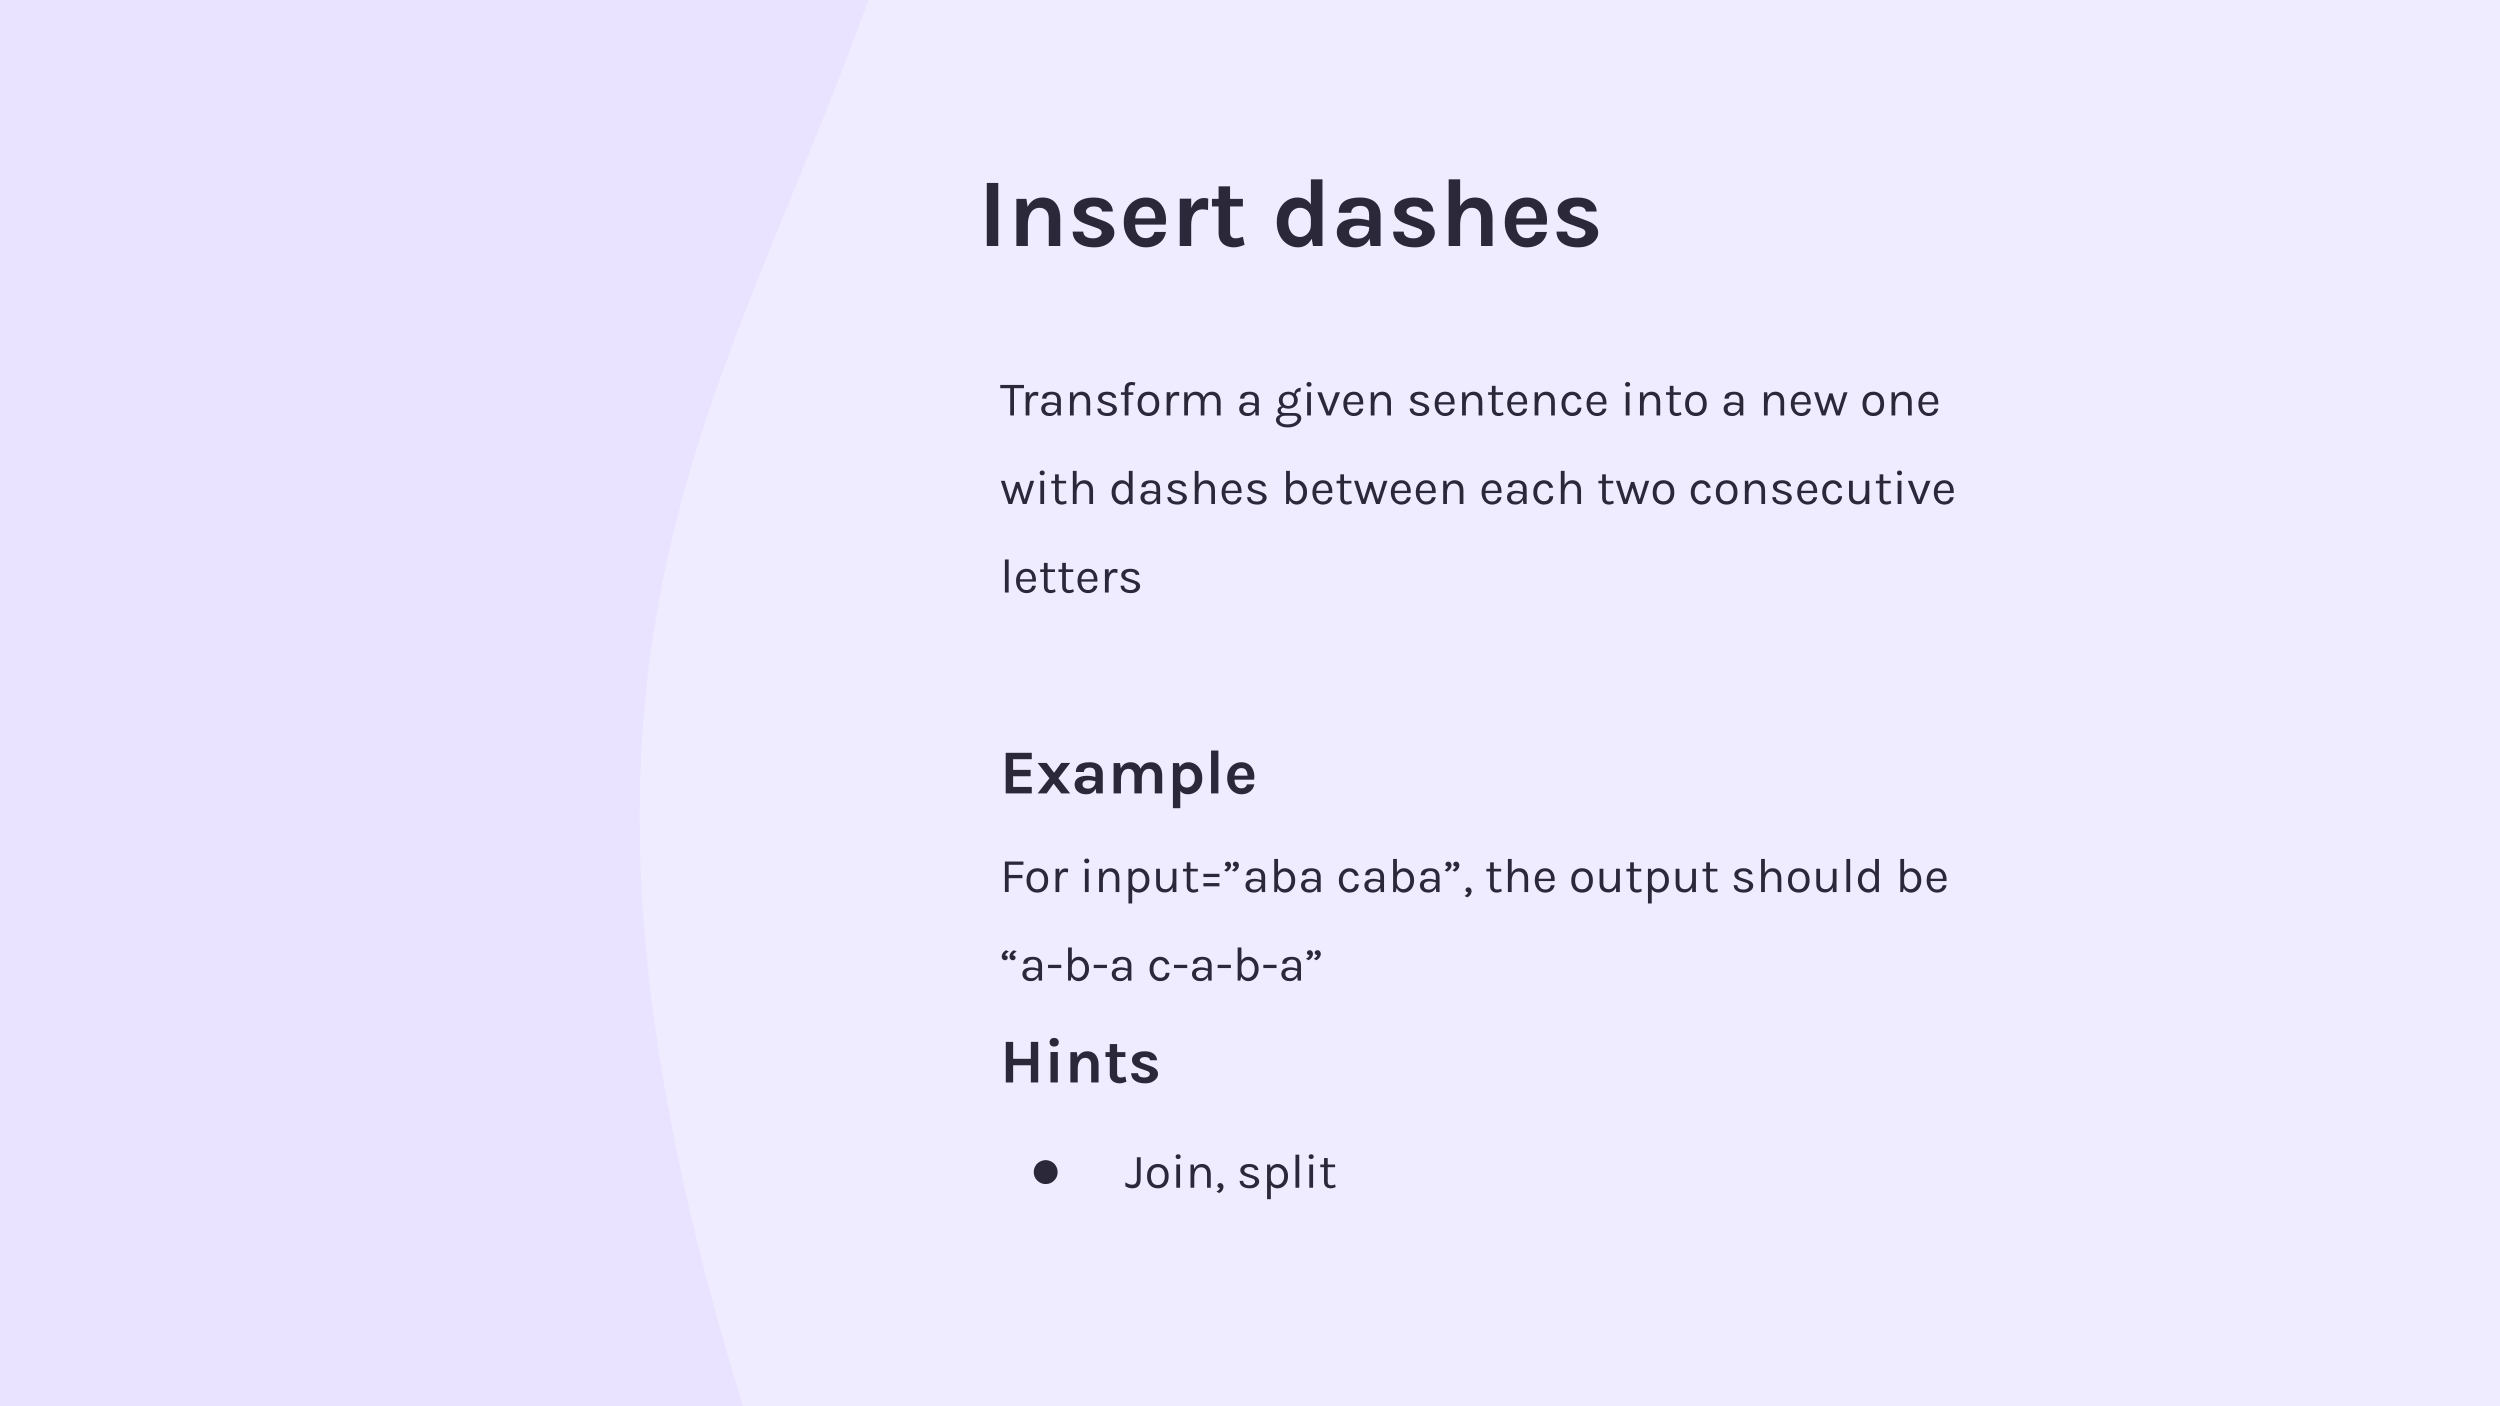 <svg version="1.1" viewBox="0.0 0.0 960.0 540.0" fill="none" stroke="none" stroke-linecap="square" stroke-miterlimit="10" xmlns:xlink="http://www.w3.org/1999/xlink" xmlns="http://www.w3.org/2000/svg"><clipPath id="gb191ca139f_1_8.0"><path d="m0 0l960.0 0l0 540.0l-960.0 0l0 -540.0z" clip-rule="nonzero"></path></clipPath><g clip-path="url(#gb191ca139f_1_8.0)"><g id="gb191ca139f_1_8"><path fill="#ffffff" d="m0 0l960.0 0l0 540.0l-960.0 0l0 -540.0z" fill-rule="nonzero"></path><path fill="#e9e3ff" d="m0 0l960.0 0l0 540.0l-960.0 0z" fill-rule="evenodd"></path><path fill="#ffffff" fill-opacity="0.324" d="m982 540.388l0 -841.26l-598.132 0c0 420.63 -227.899 420.63 -98.411 841.26z" fill-rule="evenodd"></path><g id="a11y-gb191ca139f_1_10" role="img" aria-label="Insert dashes

" tabindex="0"><path fill="#000000" fill-opacity="0.0" d="m366.457 49.63l0 82.992l520.441 0l0 -82.992z" fill-rule="nonzero"></path></g><path fill="#000000" fill-opacity="0.0" d="m366.457 49.63l520.441 0l0 82.992l-520.441 0z" fill-rule="evenodd"></path><path fill="#2b283a" d="m378.925 94.47l0 -24.219l4.406 0l0 24.219l-4.406 0zm23.804 0l0 -10.594q0 -2.016 -0.984 -3.047q-0.969 -1.031 -2.531 -1.031q-1.328 0 -2.344 0.734q-1.016 0.719 -1.594 2.188q-0.578 1.469 -0.578 3.656l-1.453 0q0 -3.531 0.875 -5.875q0.875 -2.344 2.484 -3.5q1.609 -1.156 3.766 -1.156q2.25 0 3.75 1.0q1.5 1.0 2.25 2.812q0.766 1.797 0.766 4.219l0 10.594l-4.406 0zm-12.438 0l0 -18.109l3.844 0l0.562 3.594l0 14.516l-4.406 0zm30.021 0.516q-2.625 0 -4.5 -0.719q-1.875 -0.719 -2.891 -2.062q-1.0 -1.359 -1.016 -3.266l4.062 0q0.062 1.344 1.062 1.969q1.016 0.609 2.75 0.609q0.953 0 1.688 -0.281q0.734 -0.281 1.141 -0.766q0.422 -0.484 0.422 -1.078q0 -0.766 -0.547 -1.203q-0.547 -0.438 -1.766 -0.812l-3.953 -1.422q-2.141 -0.766 -3.281 -2.016q-1.125 -1.25 -1.125 -2.984q0 -2.297 2.078 -3.703q2.078 -1.406 5.562 -1.406q3.484 0 5.375 1.531q1.891 1.516 1.953 3.844l-4.141 0q-0.094 -0.891 -0.859 -1.406q-0.766 -0.531 -2.328 -0.531q-1.391 0 -2.188 0.578q-0.797 0.562 -0.797 1.328q0 1.281 2.203 1.938l4.297 1.594q2.094 0.719 3.25 1.844q1.156 1.109 1.156 2.828q0 1.438 -0.969 2.719q-0.953 1.281 -2.672 2.078q-1.719 0.797 -3.969 0.797zm19.691 0q-2.328 0 -4.25 -1.188q-1.922 -1.188 -3.078 -3.344q-1.156 -2.156 -1.156 -5.062q0 -2.984 1.141 -5.125q1.156 -2.141 3.078 -3.281q1.922 -1.141 4.266 -1.141q2.156 0 3.734 0.875q1.578 0.859 2.531 2.344q0.969 1.484 1.297 3.359q0.344 1.859 0.047 3.828l-12.578 0l0 -2.375l9.453 0l-0.844 0.547q0.047 -0.875 -0.094 -1.766q-0.141 -0.891 -0.531 -1.641q-0.391 -0.75 -1.109 -1.203q-0.719 -0.469 -1.844 -0.469q-1.344 0 -2.281 0.672q-0.922 0.672 -1.406 1.844q-0.484 1.156 -0.484 2.609l0 1.75q0 1.531 0.453 2.703q0.453 1.172 1.359 1.844q0.906 0.672 2.297 0.672q1.281 0 2.156 -0.594q0.875 -0.594 1.125 -1.781l4.438 0q-0.281 1.75 -1.312 3.094q-1.031 1.328 -2.688 2.078q-1.641 0.75 -3.719 0.75zm13.018 -0.516l0 -18.172l4.406 0l0 18.172l-4.406 0zm3.328 -7.953q0 -3.562 0.797 -5.891q0.812 -2.344 2.156 -3.469q1.359 -1.125 3.016 -1.125q0.453 0 0.844 0.062q0.406 0.047 0.797 0.156l-0.078 4.406q-0.484 -0.109 -1.047 -0.188q-0.547 -0.078 -1.0 -0.078q-1.453 0 -2.438 0.703q-0.984 0.703 -1.484 2.062q-0.484 1.359 -0.484 3.359l-1.078 0zm17.448 8.469q-1.609 0 -2.953 -0.594q-1.328 -0.594 -2.125 -1.828q-0.781 -1.234 -0.781 -3.141l0 -17.875l4.406 0l0 17.734q0 2.234 2.125 2.234q0.656 0 1.297 -0.141q0.656 -0.156 1.5 -0.453l0.641 3.094q-1.047 0.422 -2.047 0.688q-0.984 0.281 -2.062 0.281zm-8.406 -15.703l0 -2.922l11.875 0l0 2.922l-11.875 0zm33.139 15.703q-2.281 0 -4.156 -1.203q-1.875 -1.203 -2.984 -3.375q-1.109 -2.172 -1.109 -5.078q0 -2.875 1.062 -5.016q1.078 -2.141 2.875 -3.297q1.812 -1.172 4.016 -1.172q2.016 0 3.484 0.969q1.469 0.953 2.25 2.844q0.797 1.875 0.797 4.625l-1.391 0q0 -1.422 -0.578 -2.422q-0.578 -1.0 -1.516 -1.531q-0.938 -0.531 -2.047 -0.531q-1.328 0 -2.344 0.703q-1.016 0.688 -1.594 1.922q-0.578 1.234 -0.578 2.906q0 1.719 0.578 2.984q0.578 1.266 1.594 1.984q1.016 0.703 2.312 0.703q1.047 0 2.0 -0.562q0.969 -0.578 1.562 -1.594q0.609 -1.031 0.609 -2.406l1.391 0q0 2.859 -0.859 4.766q-0.844 1.891 -2.266 2.844q-1.406 0.938 -3.109 0.938zm5.672 -0.516l-0.828 -4.484l0 -21.125l4.453 0l0 25.609l-3.625 0zm22.091 0l-0.547 -4.406l0 -7.281q0 -1.906 -0.781 -2.812q-0.781 -0.922 -2.625 -0.922q-1.062 0 -1.844 0.328q-0.781 0.312 -1.203 0.906q-0.422 0.578 -0.422 1.422l-4.812 0q0 -2.047 0.984 -3.344q0.984 -1.297 2.844 -1.906q1.859 -0.609 4.453 -0.609q2.359 0 4.109 0.766q1.75 0.75 2.719 2.312q0.969 1.562 0.969 4.016l0 11.531l-3.844 0zm-5.922 0.516q-2.344 0 -3.906 -0.797q-1.547 -0.812 -2.344 -2.141q-0.781 -1.328 -0.781 -2.875q0 -1.719 0.906 -2.875q0.906 -1.172 2.562 -1.766q1.672 -0.594 3.922 -0.594q1.484 0 2.797 0.234q1.312 0.219 2.625 0.594l0 2.578q-1.031 -0.344 -2.25 -0.531q-1.203 -0.188 -2.266 -0.188q-1.578 0 -2.594 0.578q-1.0 0.578 -1.0 1.969q0 1.0 0.828 1.734q0.828 0.719 2.609 0.719q1.359 0 2.312 -0.594q0.953 -0.594 1.453 -1.484q0.5 -0.906 0.5 -1.797l1.031 0q0 1.953 -0.734 3.609q-0.719 1.656 -2.141 2.641q-1.422 0.984 -3.531 0.984zm22.993 0q-2.625 0 -4.5 -0.719q-1.875 -0.719 -2.891 -2.062q-1.0 -1.359 -1.016 -3.266l4.062 0q0.062 1.344 1.062 1.969q1.016 0.609 2.75 0.609q0.953 0 1.688 -0.281q0.734 -0.281 1.141 -0.766q0.422 -0.484 0.422 -1.078q0 -0.766 -0.547 -1.203q-0.547 -0.438 -1.766 -0.812l-3.953 -1.422q-2.141 -0.766 -3.281 -2.016q-1.125 -1.25 -1.125 -2.984q0 -2.297 2.078 -3.703q2.078 -1.406 5.562 -1.406q3.484 0 5.375 1.531q1.891 1.516 1.953 3.844l-4.141 0q-0.094 -0.891 -0.859 -1.406q-0.766 -0.531 -2.328 -0.531q-1.391 0 -2.188 0.578q-0.797 0.562 -0.797 1.328q0 1.281 2.203 1.938l4.297 1.594q2.094 0.719 3.25 1.844q1.156 1.109 1.156 2.828q0 1.438 -0.969 2.719q-0.953 1.281 -2.672 2.078q-1.719 0.797 -3.969 0.797zm25.363 -0.516l0 -10.594q0 -2.016 -0.984 -3.047q-0.969 -1.031 -2.531 -1.031q-1.328 0 -2.344 0.734q-1.016 0.719 -1.594 2.188q-0.578 1.469 -0.578 3.656l-1.453 0q0 -3.531 0.875 -5.875q0.875 -2.344 2.484 -3.5q1.609 -1.156 3.766 -1.156q2.25 0 3.75 1.0q1.5 1.0 2.25 2.812q0.766 1.797 0.766 4.219l0 10.594l-4.406 0zm-12.438 0l0 -25.609l4.406 0l0 25.609l-4.406 0zm30.021 0.516q-2.328 0 -4.25 -1.188q-1.922 -1.188 -3.078 -3.344q-1.156 -2.156 -1.156 -5.062q0 -2.984 1.141 -5.125q1.156 -2.141 3.078 -3.281q1.922 -1.141 4.266 -1.141q2.156 0 3.734 0.875q1.578 0.859 2.531 2.344q0.969 1.484 1.297 3.359q0.344 1.859 0.047 3.828l-12.578 0l0 -2.375l9.453 0l-0.844 0.547q0.047 -0.875 -0.094 -1.766q-0.141 -0.891 -0.531 -1.641q-0.391 -0.75 -1.109 -1.203q-0.719 -0.469 -1.844 -0.469q-1.344 0 -2.281 0.672q-0.922 0.672 -1.406 1.844q-0.484 1.156 -0.484 2.609l0 1.75q0 1.531 0.453 2.703q0.453 1.172 1.359 1.844q0.906 0.672 2.297 0.672q1.281 0 2.156 -0.594q0.875 -0.594 1.125 -1.781l4.438 0q-0.281 1.75 -1.312 3.094q-1.031 1.328 -2.688 2.078q-1.641 0.75 -3.719 0.75zm19.784 0q-2.625 0 -4.5 -0.719q-1.875 -0.719 -2.891 -2.062q-1.0 -1.359 -1.016 -3.266l4.062 0q0.062 1.344 1.062 1.969q1.016 0.609 2.75 0.609q0.953 0 1.688 -0.281q0.734 -0.281 1.141 -0.766q0.422 -0.484 0.422 -1.078q0 -0.766 -0.547 -1.203q-0.547 -0.438 -1.766 -0.812l-3.953 -1.422q-2.141 -0.766 -3.281 -2.016q-1.125 -1.25 -1.125 -2.984q0 -2.297 2.078 -3.703q2.078 -1.406 5.562 -1.406q3.484 0 5.375 1.531q1.891 1.516 1.953 3.844l-4.141 0q-0.094 -0.891 -0.859 -1.406q-0.766 -0.531 -2.328 -0.531q-1.391 0 -2.188 0.578q-0.797 0.562 -0.797 1.328q0 1.281 2.203 1.938l4.297 1.594q2.094 0.719 3.25 1.844q1.156 1.109 1.156 2.828q0 1.438 -0.969 2.719q-0.953 1.281 -2.672 2.078q-1.719 0.797 -3.969 0.797z" fill-rule="nonzero"></path><path fill="#000000" fill-opacity="0.0" d="m16.0 504.008l126.693 0l0 19.992l-126.693 0z" fill-rule="evenodd"></path><g transform="matrix(0.232 0.0 0.0 0.232 16.0 504.008)"><clipPath id="gb191ca139f_1_8.1"><path d="m0 0l545.0 0l0 86.0l-545.0 0z" clip-rule="evenodd"></path></clipPath><image clip-path="url(#gb191ca139f_1_8.1)" fill="#000" width="545.0" height="86.0" x="0.0" y="0.0" preserveAspectRatio="none" xlink:href="https://lh5.googleusercontent.com/R_fuOjqgCb_BHS4kC_Cc9WsMOqu2AsgoEBL73MSriDIBGT7ZNIXcD-xs09NApSOLfzNXK02Z9M4wvKVsALa3lZYml19BvsD_B35RZUbRPW8jiygz9M1cYM5jm_i2TMmNfmgY"></image></g><g id="a11y-gb191ca139f_1_12" role="img" aria-label="Transform a given sentence into a new one with dashes between each two consecutive letters

Example
For input=”aba caba”, the output should be “a-b-a c-a-b-a”
Hints
Join, split

" tabindex="0"><path fill="#000000" fill-opacity="0.0" d="m374.984 132.623l0 371.402l414.331 0l0 -371.402z" fill-rule="nonzero"></path></g><path fill="#000000" fill-opacity="0.0" d="m374.984 132.623l414.331 0l0 371.402l-414.331 0z" fill-rule="evenodd"></path><path fill="#2b283a" d="m384.094 149.074l0 -1.25l9.125 0l0 1.25l-4.172 0l0.328 -0.328l0 10.797l-1.453 0l0 -10.797l0.328 0.328l-4.156 0zm9.756 10.469l0 -8.938l1.453 0l0 8.938l-1.453 0zm1.0 -4.031q0 -1.703 0.328 -2.812q0.328 -1.125 0.953 -1.672q0.625 -0.562 1.531 -0.562q0.297 0 0.547 0.047q0.25 0.031 0.5 0.109l-0.094 1.438q-0.25 -0.078 -0.562 -0.141q-0.312 -0.062 -0.547 -0.062q-0.797 0 -1.281 0.453q-0.484 0.453 -0.703 1.281q-0.219 0.812 -0.219 1.922l-0.453 0zm11.26 4.031l-0.188 -1.953l0 -3.828q0 -1.203 -0.516 -1.734q-0.516 -0.531 -1.531 -0.531q-0.578 0 -1.062 0.172q-0.469 0.172 -0.75 0.531q-0.266 0.344 -0.266 0.891l-1.625 0q0 -0.969 0.469 -1.562q0.484 -0.594 1.312 -0.859q0.844 -0.266 1.922 -0.266q1.016 0 1.812 0.344q0.797 0.344 1.234 1.094q0.453 0.75 0.453 1.953l0 5.75l-1.266 0zm-3.047 0.219q-1.094 0 -1.812 -0.391q-0.719 -0.391 -1.078 -1.016q-0.344 -0.625 -0.344 -1.312q0 -0.906 0.453 -1.469q0.453 -0.578 1.234 -0.844q0.781 -0.266 1.766 -0.266q0.688 0 1.391 0.141q0.703 0.141 1.375 0.391l0 0.906q-0.547 -0.219 -1.266 -0.344q-0.703 -0.141 -1.281 -0.141q-0.891 0 -1.516 0.375q-0.609 0.359 -0.609 1.25q0 0.656 0.469 1.125q0.469 0.453 1.5 0.453q0.734 0 1.312 -0.328q0.578 -0.344 0.922 -0.859q0.344 -0.516 0.344 -1.031l0.359 0q0 0.906 -0.391 1.672q-0.391 0.766 -1.109 1.234q-0.719 0.453 -1.719 0.453zm14.145 -0.219l0 -5.25q0 -1.266 -0.625 -1.938q-0.609 -0.672 -1.656 -0.672q-0.797 0 -1.391 0.438q-0.594 0.438 -0.906 1.266q-0.312 0.812 -0.312 1.938l-0.562 0q0 -1.562 0.406 -2.656q0.406 -1.094 1.188 -1.672q0.797 -0.594 1.938 -0.594q1.047 0 1.797 0.469q0.75 0.469 1.141 1.344q0.406 0.875 0.406 2.078l0 5.25l-1.422 0zm-6.344 0l0 -8.922l1.25 0l0.203 2.062l0 6.859l-1.453 0zm14.462 0.219q-1.297 0 -2.172 -0.359q-0.859 -0.375 -1.312 -1.016q-0.438 -0.656 -0.469 -1.5l1.391 0q0.047 0.859 0.688 1.281q0.641 0.422 1.75 0.422q0.578 0 1.062 -0.188q0.484 -0.188 0.766 -0.516q0.297 -0.328 0.297 -0.734q0 -0.516 -0.391 -0.812q-0.375 -0.297 -1.219 -0.531l-1.734 -0.562q-1.125 -0.344 -1.734 -0.969q-0.594 -0.625 -0.594 -1.484q0 -1.078 0.953 -1.734q0.953 -0.656 2.5 -0.656q1.641 0 2.547 0.672q0.906 0.672 0.938 1.672l-1.438 0q-0.078 -0.578 -0.594 -0.875q-0.516 -0.312 -1.453 -0.312q-0.906 0 -1.422 0.406q-0.5 0.406 -0.5 0.906q0 0.922 1.578 1.359l1.781 0.594q1.141 0.344 1.75 0.906q0.609 0.562 0.609 1.422q0 0.672 -0.438 1.281q-0.438 0.594 -1.25 0.969q-0.797 0.359 -1.891 0.359zm6.562 -0.219l0 -10.297q0 -0.891 0.328 -1.453q0.344 -0.562 0.922 -0.828q0.578 -0.281 1.281 -0.281q0.375 0 0.766 0.062q0.406 0.047 0.797 0.172l-0.281 1.156q-0.281 -0.109 -0.562 -0.172q-0.266 -0.062 -0.516 -0.062q-0.297 0 -0.594 0.125q-0.297 0.109 -0.5 0.422q-0.188 0.297 -0.188 0.875l0 10.281l-1.453 0zm-1.453 -7.906l0 -1.016l4.75 0l0 1.016l-4.75 0zm10.577 8.125q-1.203 0 -2.141 -0.531q-0.938 -0.531 -1.484 -1.562q-0.531 -1.047 -0.531 -2.578q0 -1.547 0.531 -2.578q0.547 -1.047 1.484 -1.578q0.938 -0.531 2.141 -0.531q1.203 0 2.141 0.531q0.938 0.531 1.469 1.578q0.531 1.031 0.531 2.578q0 1.531 -0.531 2.578q-0.531 1.031 -1.469 1.562q-0.938 0.531 -2.141 0.531zm-0.031 -1.266q0.859 0 1.469 -0.406q0.609 -0.422 0.922 -1.188q0.312 -0.766 0.312 -1.812q0 -1.594 -0.672 -2.516q-0.656 -0.922 -1.953 -0.922q-0.891 0 -1.5 0.422q-0.594 0.406 -0.906 1.188q-0.312 0.766 -0.312 1.828q0 1.578 0.672 2.5q0.672 0.906 1.969 0.906zm7.008 1.047l0 -8.938l1.453 0l0 8.938l-1.453 0zm1.0 -4.031q0 -1.703 0.328 -2.812q0.328 -1.125 0.953 -1.672q0.625 -0.562 1.531 -0.562q0.297 0 0.547 0.047q0.25 0.031 0.5 0.109l-0.094 1.438q-0.25 -0.078 -0.562 -0.141q-0.312 -0.062 -0.547 -0.062q-0.797 0 -1.281 0.453q-0.484 0.453 -0.703 1.281q-0.219 0.812 -0.219 1.922l-0.453 0zm18.275 4.031l0 -5.25q0 -1.266 -0.609 -1.938q-0.609 -0.672 -1.656 -0.672q-1.203 0 -1.859 0.938q-0.641 0.938 -0.641 2.594l-0.656 0q0 -1.203 0.234 -2.109q0.234 -0.906 0.688 -1.5q0.453 -0.609 1.109 -0.906q0.656 -0.297 1.484 -0.297q1.062 0 1.812 0.469q0.75 0.469 1.141 1.344q0.406 0.875 0.406 2.078l0 5.25l-1.453 0zm-12.531 0l0 -8.922l1.25 0l0.156 1.797q0.422 -0.969 1.188 -1.484q0.766 -0.531 1.828 -0.531q1.047 0 1.797 0.469q0.75 0.469 1.141 1.344q0.406 0.875 0.406 2.078l0 5.25l-1.422 0l0 -5.25q0 -1.266 -0.625 -1.938q-0.609 -0.672 -1.656 -0.672q-0.797 0 -1.391 0.438q-0.594 0.438 -0.906 1.266q-0.312 0.812 -0.312 1.938l0 4.219l-1.453 0zm27.399 0l-0.188 -1.953l0 -3.828q0 -1.203 -0.516 -1.734q-0.516 -0.531 -1.531 -0.531q-0.578 0 -1.062 0.172q-0.469 0.172 -0.75 0.531q-0.266 0.344 -0.266 0.891l-1.625 0q0 -0.969 0.469 -1.562q0.484 -0.594 1.312 -0.859q0.844 -0.266 1.922 -0.266q1.016 0 1.812 0.344q0.797 0.344 1.234 1.094q0.453 0.75 0.453 1.953l0 5.75l-1.266 0zm-3.047 0.219q-1.094 0 -1.812 -0.391q-0.719 -0.391 -1.078 -1.016q-0.344 -0.625 -0.344 -1.312q0 -0.906 0.453 -1.469q0.453 -0.578 1.234 -0.844q0.781 -0.266 1.766 -0.266q0.688 0 1.391 0.141q0.703 0.141 1.375 0.391l0 0.906q-0.547 -0.219 -1.266 -0.344q-0.703 -0.141 -1.281 -0.141q-0.891 0 -1.516 0.375q-0.609 0.359 -0.609 1.25q0 0.656 0.469 1.125q0.469 0.453 1.5 0.453q0.734 0 1.312 -0.328q0.578 -0.344 0.922 -0.859q0.344 -0.516 0.344 -1.031l0.359 0q0 0.906 -0.391 1.672q-0.391 0.766 -1.109 1.234q-0.719 0.453 -1.719 0.453zm15.373 4.375q-1.359 0 -2.375 -0.391q-1.0 -0.391 -1.562 -1.047q-0.547 -0.641 -0.547 -1.422q0 -1.031 0.75 -1.578q0.766 -0.547 1.969 -0.547l0.797 0.5q-1.0 0 -1.562 0.422q-0.547 0.422 -0.547 1.141q0 0.734 0.781 1.234q0.797 0.516 2.297 0.516q1.125 0 1.969 -0.328q0.844 -0.328 1.312 -0.844q0.469 -0.516 0.469 -1.109q0 -0.422 -0.312 -0.734q-0.297 -0.297 -0.938 -0.297l-3.469 0q-0.906 0 -1.562 -0.266q-0.656 -0.281 -1.016 -0.719q-0.344 -0.453 -0.344 -0.984q0 -0.562 0.312 -0.953q0.312 -0.391 0.828 -0.594q0.516 -0.219 1.094 -0.219l0.281 0.547q-0.281 0 -0.562 0.125q-0.281 0.125 -0.484 0.375q-0.188 0.25 -0.188 0.625q0 0.422 0.359 0.719q0.359 0.281 1.281 0.281l3.469 0q1.266 0 1.984 0.531q0.734 0.531 0.734 1.484q0 0.875 -0.625 1.672q-0.625 0.812 -1.797 1.328q-1.172 0.531 -2.797 0.531zm0.266 -7.203q-1.031 0 -1.859 -0.406q-0.812 -0.422 -1.297 -1.156q-0.484 -0.734 -0.484 -1.703q0 -0.984 0.484 -1.719q0.484 -0.734 1.297 -1.141q0.828 -0.406 1.859 -0.406q1.0 0 1.812 0.406q0.812 0.406 1.297 1.141q0.5 0.734 0.5 1.719q0 0.969 -0.5 1.703q-0.484 0.734 -1.297 1.156q-0.812 0.406 -1.812 0.406zm0 -1.047q1.031 0 1.594 -0.625q0.578 -0.641 0.578 -1.594q0 -0.984 -0.578 -1.594q-0.562 -0.609 -1.594 -0.609q-1.016 0 -1.609 0.609q-0.578 0.609 -0.578 1.594q0 0.953 0.578 1.594q0.594 0.625 1.609 0.625zm2.938 -4.062l-0.703 -0.281q0 -0.781 0.312 -1.375q0.312 -0.594 0.875 -0.922q0.578 -0.344 1.359 -0.344l-0.109 1.438q-0.844 0 -1.297 0.359q-0.438 0.359 -0.438 1.125zm5 -3.312q-0.453 0 -0.719 -0.25q-0.25 -0.25 -0.25 -0.672q0 -0.422 0.25 -0.656q0.266 -0.25 0.719 -0.25q0.453 0 0.703 0.25q0.266 0.234 0.266 0.656q0 0.422 -0.266 0.672q-0.25 0.25 -0.703 0.25zm-0.719 11.031l0 -8.938l1.453 0l0 8.938l-1.453 0zm3.903 -8.922l1.672 0l2.797 7.672l-0.203 0l2.797 -7.672l1.656 0l-3.562 8.922l-1.578 0l-3.578 -8.922zm14.031 9.141q-1.156 0 -2.078 -0.578q-0.906 -0.594 -1.438 -1.641q-0.516 -1.062 -0.516 -2.438q0 -1.469 0.516 -2.516q0.531 -1.062 1.438 -1.625q0.906 -0.562 2.078 -0.562q1.016 0 1.734 0.406q0.719 0.406 1.156 1.109q0.438 0.703 0.609 1.594q0.172 0.875 0.094 1.812l-6.453 0l0 -0.891l5.5 0l-0.438 0.281q0.031 -0.547 -0.062 -1.094q-0.078 -0.562 -0.328 -1.016q-0.234 -0.469 -0.672 -0.75q-0.438 -0.281 -1.125 -0.281q-0.859 0 -1.438 0.438q-0.578 0.438 -0.875 1.156q-0.281 0.719 -0.281 1.547l0 0.594q0 0.938 0.281 1.672q0.281 0.734 0.844 1.172q0.578 0.422 1.453 0.422q0.859 0 1.422 -0.422q0.562 -0.422 0.688 -1.234l1.5 0q-0.141 0.875 -0.641 1.516q-0.484 0.641 -1.25 0.984q-0.766 0.344 -1.719 0.344zm12.83 -0.219l0 -5.25q0 -1.266 -0.625 -1.938q-0.609 -0.672 -1.656 -0.672q-0.797 0 -1.391 0.438q-0.594 0.438 -0.906 1.266q-0.312 0.812 -0.312 1.938l-0.562 0q0 -1.562 0.406 -2.656q0.406 -1.094 1.188 -1.672q0.797 -0.594 1.938 -0.594q1.047 0 1.797 0.469q0.75 0.469 1.141 1.344q0.406 0.875 0.406 2.078l0 5.25l-1.422 0zm-6.344 0l0 -8.922l1.25 0l0.203 2.062l0 6.859l-1.453 0zm18.893 0.219q-1.297 0 -2.172 -0.359q-0.859 -0.375 -1.312 -1.016q-0.438 -0.656 -0.469 -1.5l1.391 0q0.047 0.859 0.688 1.281q0.641 0.422 1.75 0.422q0.578 0 1.062 -0.188q0.484 -0.188 0.766 -0.516q0.297 -0.328 0.297 -0.734q0 -0.516 -0.391 -0.812q-0.375 -0.297 -1.219 -0.531l-1.734 -0.562q-1.125 -0.344 -1.734 -0.969q-0.594 -0.625 -0.594 -1.484q0 -1.078 0.953 -1.734q0.953 -0.656 2.5 -0.656q1.641 0 2.547 0.672q0.906 0.672 0.938 1.672l-1.438 0q-0.078 -0.578 -0.594 -0.875q-0.516 -0.312 -1.453 -0.312q-0.906 0 -1.422 0.406q-0.5 0.406 -0.5 0.906q0 0.922 1.578 1.359l1.781 0.594q1.141 0.344 1.75 0.906q0.609 0.562 0.609 1.422q0 0.672 -0.438 1.281q-0.438 0.594 -1.25 0.969q-0.797 0.359 -1.891 0.359zm9.695 0q-1.156 0 -2.078 -0.578q-0.906 -0.594 -1.438 -1.641q-0.516 -1.062 -0.516 -2.438q0 -1.469 0.516 -2.516q0.531 -1.062 1.438 -1.625q0.906 -0.562 2.078 -0.562q1.016 0 1.734 0.406q0.719 0.406 1.156 1.109q0.438 0.703 0.609 1.594q0.172 0.875 0.094 1.812l-6.453 0l0 -0.891l5.5 0l-0.438 0.281q0.031 -0.547 -0.062 -1.094q-0.078 -0.562 -0.328 -1.016q-0.234 -0.469 -0.672 -0.75q-0.438 -0.281 -1.125 -0.281q-0.859 0 -1.438 0.438q-0.578 0.438 -0.875 1.156q-0.281 0.719 -0.281 1.547l0 0.594q0 0.938 0.281 1.672q0.281 0.734 0.844 1.172q0.578 0.422 1.453 0.422q0.859 0 1.422 -0.422q0.562 -0.422 0.688 -1.234l1.5 0q-0.141 0.875 -0.641 1.516q-0.484 0.641 -1.25 0.984q-0.766 0.344 -1.719 0.344zm12.83 -0.219l0 -5.25q0 -1.266 -0.625 -1.938q-0.609 -0.672 -1.656 -0.672q-0.797 0 -1.391 0.438q-0.594 0.438 -0.906 1.266q-0.312 0.812 -0.312 1.938l-0.562 0q0 -1.562 0.406 -2.656q0.406 -1.094 1.188 -1.672q0.797 -0.594 1.938 -0.594q1.047 0 1.797 0.469q0.75 0.469 1.141 1.344q0.406 0.875 0.406 2.078l0 5.25l-1.422 0zm-6.344 0l0 -8.922l1.25 0l0.203 2.062l0 6.859l-1.453 0zm13.993 0.219q-0.719 0 -1.297 -0.266q-0.578 -0.281 -0.922 -0.844q-0.328 -0.562 -0.328 -1.406l0 -9.109l1.422 0l0 9.078q0 1.375 1.297 1.375q0.375 0 0.734 -0.078q0.359 -0.094 0.812 -0.25l0.203 1.031q-0.469 0.219 -0.953 0.344q-0.469 0.125 -0.969 0.125zm-3.984 -8.125l0 -1.016l5.688 0l0 1.016l-5.688 0zm11.358 8.125q-1.156 0 -2.078 -0.578q-0.906 -0.594 -1.438 -1.641q-0.516 -1.062 -0.516 -2.438q0 -1.469 0.516 -2.516q0.531 -1.062 1.438 -1.625q0.906 -0.562 2.078 -0.562q1.016 0 1.734 0.406q0.719 0.406 1.156 1.109q0.438 0.703 0.609 1.594q0.172 0.875 0.094 1.812l-6.453 0l0 -0.891l5.5 0l-0.438 0.281q0.031 -0.547 -0.062 -1.094q-0.078 -0.562 -0.328 -1.016q-0.234 -0.469 -0.672 -0.75q-0.438 -0.281 -1.125 -0.281q-0.859 0 -1.438 0.438q-0.578 0.438 -0.875 1.156q-0.281 0.719 -0.281 1.547l0 0.594q0 0.938 0.281 1.672q0.281 0.734 0.844 1.172q0.578 0.422 1.453 0.422q0.859 0 1.422 -0.422q0.562 -0.422 0.688 -1.234l1.5 0q-0.141 0.875 -0.641 1.516q-0.484 0.641 -1.25 0.984q-0.766 0.344 -1.719 0.344zm12.83 -0.219l0 -5.25q0 -1.266 -0.625 -1.938q-0.609 -0.672 -1.656 -0.672q-0.797 0 -1.391 0.438q-0.594 0.438 -0.906 1.266q-0.312 0.812 -0.312 1.938l-0.562 0q0 -1.562 0.406 -2.656q0.406 -1.094 1.188 -1.672q0.797 -0.594 1.938 -0.594q1.047 0 1.797 0.469q0.75 0.469 1.141 1.344q0.406 0.875 0.406 2.078l0 5.25l-1.422 0zm-6.344 0l0 -8.922l1.25 0l0.203 2.062l0 6.859l-1.453 0zm14.384 0.219q-1.062 0 -2.0 -0.578q-0.922 -0.578 -1.5 -1.625q-0.562 -1.062 -0.562 -2.5q0 -1.469 0.562 -2.516q0.578 -1.047 1.5 -1.594q0.938 -0.547 2.0 -0.547q0.766 0 1.359 0.234q0.609 0.219 1.047 0.625q0.453 0.406 0.734 0.922q0.297 0.5 0.438 1.047l-1.484 0.141q-0.234 -0.781 -0.781 -1.234q-0.547 -0.453 -1.328 -0.453q-0.656 0 -1.25 0.391q-0.578 0.375 -0.953 1.125q-0.359 0.75 -0.359 1.859q0 1.047 0.328 1.812q0.344 0.75 0.922 1.172q0.578 0.422 1.312 0.422q1.031 0 1.562 -0.5q0.547 -0.516 0.547 -1.422l1.484 0q0 0.922 -0.438 1.656q-0.438 0.734 -1.25 1.156q-0.797 0.406 -1.891 0.406zm9.595 0q-1.156 0 -2.078 -0.578q-0.906 -0.594 -1.438 -1.641q-0.516 -1.062 -0.516 -2.438q0 -1.469 0.516 -2.516q0.531 -1.062 1.438 -1.625q0.906 -0.562 2.078 -0.562q1.016 0 1.734 0.406q0.719 0.406 1.156 1.109q0.438 0.703 0.609 1.594q0.172 0.875 0.094 1.812l-6.453 0l0 -0.891l5.5 0l-0.438 0.281q0.031 -0.547 -0.062 -1.094q-0.078 -0.562 -0.328 -1.016q-0.234 -0.469 -0.672 -0.75q-0.438 -0.281 -1.125 -0.281q-0.859 0 -1.438 0.438q-0.578 0.438 -0.875 1.156q-0.281 0.719 -0.281 1.547l0 0.594q0 0.938 0.281 1.672q0.281 0.734 0.844 1.172q0.578 0.422 1.453 0.422q0.859 0 1.422 -0.422q0.562 -0.422 0.688 -1.234l1.5 0q-0.141 0.875 -0.641 1.516q-0.484 0.641 -1.25 0.984q-0.766 0.344 -1.719 0.344zm11.73 -11.25q-0.453 0 -0.719 -0.25q-0.25 -0.25 -0.25 -0.672q0 -0.422 0.25 -0.656q0.266 -0.25 0.719 -0.25q0.453 0 0.703 0.25q0.266 0.234 0.266 0.656q0 0.422 -0.266 0.672q-0.25 0.25 -0.703 0.25zm-0.719 11.031l0 -8.938l1.453 0l0 8.938l-1.453 0zm11.81 0l0 -5.25q0 -1.266 -0.625 -1.938q-0.609 -0.672 -1.656 -0.672q-0.797 0 -1.391 0.438q-0.594 0.438 -0.906 1.266q-0.312 0.812 -0.312 1.938l-0.562 0q0 -1.562 0.406 -2.656q0.406 -1.094 1.188 -1.672q0.797 -0.594 1.938 -0.594q1.047 0 1.797 0.469q0.75 0.469 1.141 1.344q0.406 0.875 0.406 2.078l0 5.25l-1.422 0zm-6.344 0l0 -8.922l1.25 0l0.203 2.062l0 6.859l-1.453 0zm13.993 0.219q-0.719 0 -1.297 -0.266q-0.578 -0.281 -0.922 -0.844q-0.328 -0.562 -0.328 -1.406l0 -9.109l1.422 0l0 9.078q0 1.375 1.297 1.375q0.375 0 0.734 -0.078q0.359 -0.094 0.812 -0.25l0.203 1.031q-0.469 0.219 -0.953 0.344q-0.469 0.125 -0.969 0.125zm-3.984 -8.125l0 -1.016l5.688 0l0 1.016l-5.688 0zm11.484 8.125q-1.203 0 -2.141 -0.531q-0.938 -0.531 -1.484 -1.562q-0.531 -1.047 -0.531 -2.578q0 -1.547 0.531 -2.578q0.547 -1.047 1.484 -1.578q0.938 -0.531 2.141 -0.531q1.203 0 2.141 0.531q0.938 0.531 1.469 1.578q0.531 1.031 0.531 2.578q0 1.531 -0.531 2.578q-0.531 1.031 -1.469 1.562q-0.938 0.531 -2.141 0.531zm-0.031 -1.266q0.859 0 1.469 -0.406q0.609 -0.422 0.922 -1.188q0.312 -0.766 0.312 -1.812q0 -1.594 -0.672 -2.516q-0.656 -0.922 -1.953 -0.922q-0.891 0 -1.5 0.422q-0.594 0.406 -0.906 1.188q-0.312 0.766 -0.312 1.828q0 1.578 0.672 2.5q0.672 0.906 1.969 0.906zm16.955 1.047l-0.188 -1.953l0 -3.828q0 -1.203 -0.516 -1.734q-0.516 -0.531 -1.531 -0.531q-0.578 0 -1.062 0.172q-0.469 0.172 -0.75 0.531q-0.266 0.344 -0.266 0.891l-1.625 0q0 -0.969 0.469 -1.562q0.484 -0.594 1.312 -0.859q0.844 -0.266 1.922 -0.266q1.016 0 1.812 0.344q0.797 0.344 1.234 1.094q0.453 0.75 0.453 1.953l0 5.75l-1.266 0zm-3.047 0.219q-1.094 0 -1.812 -0.391q-0.719 -0.391 -1.078 -1.016q-0.344 -0.625 -0.344 -1.312q0 -0.906 0.453 -1.469q0.453 -0.578 1.234 -0.844q0.781 -0.266 1.766 -0.266q0.688 0 1.391 0.141q0.703 0.141 1.375 0.391l0 0.906q-0.547 -0.219 -1.266 -0.344q-0.703 -0.141 -1.281 -0.141q-0.891 0 -1.516 0.375q-0.609 0.359 -0.609 1.25q0 0.656 0.469 1.125q0.469 0.453 1.5 0.453q0.734 0 1.312 -0.328q0.578 -0.344 0.922 -0.859q0.344 -0.516 0.344 -1.031l0.359 0q0 0.906 -0.391 1.672q-0.391 0.766 -1.109 1.234q-0.719 0.453 -1.719 0.453zm18.576 -0.219l0 -5.25q0 -1.266 -0.625 -1.938q-0.609 -0.672 -1.656 -0.672q-0.797 0 -1.391 0.438q-0.594 0.438 -0.906 1.266q-0.312 0.812 -0.312 1.938l-0.562 0q0 -1.562 0.406 -2.656q0.406 -1.094 1.188 -1.672q0.797 -0.594 1.938 -0.594q1.047 0 1.797 0.469q0.75 0.469 1.141 1.344q0.406 0.875 0.406 2.078l0 5.25l-1.422 0zm-6.344 0l0 -8.922l1.25 0l0.203 2.062l0 6.859l-1.453 0zm14.353 0.219q-1.156 0 -2.078 -0.578q-0.906 -0.594 -1.438 -1.641q-0.516 -1.062 -0.516 -2.438q0 -1.469 0.516 -2.516q0.531 -1.062 1.438 -1.625q0.906 -0.562 2.078 -0.562q1.016 0 1.734 0.406q0.719 0.406 1.156 1.109q0.438 0.703 0.609 1.594q0.172 0.875 0.094 1.812l-6.453 0l0 -0.891l5.5 0l-0.438 0.281q0.031 -0.547 -0.062 -1.094q-0.078 -0.562 -0.328 -1.016q-0.234 -0.469 -0.672 -0.75q-0.438 -0.281 -1.125 -0.281q-0.859 0 -1.438 0.438q-0.578 0.438 -0.875 1.156q-0.281 0.719 -0.281 1.547l0 0.594q0 0.938 0.281 1.672q0.281 0.734 0.844 1.172q0.578 0.422 1.453 0.422q0.859 0 1.422 -0.422q0.562 -0.422 0.688 -1.234l1.5 0q-0.141 0.875 -0.641 1.516q-0.484 0.641 -1.25 0.984q-0.766 0.344 -1.719 0.344zm4.924 -9.141l1.516 0l2.281 7.453l-0.188 0l2.219 -7.016l1.219 0l2.203 7.031l-0.172 0l2.266 -7.469l1.469 0l-2.938 8.922l-1.422 0l-2.156 -6.578l0.219 0l-2.141 6.578l-1.422 0l-2.953 -8.922zm22.729 9.141q-1.203 0 -2.141 -0.531q-0.938 -0.531 -1.484 -1.562q-0.531 -1.047 -0.531 -2.578q0 -1.547 0.531 -2.578q0.547 -1.047 1.484 -1.578q0.938 -0.531 2.141 -0.531q1.203 0 2.141 0.531q0.938 0.531 1.469 1.578q0.531 1.031 0.531 2.578q0 1.531 -0.531 2.578q-0.531 1.031 -1.469 1.562q-0.938 0.531 -2.141 0.531zm-0.031 -1.266q0.859 0 1.469 -0.406q0.609 -0.422 0.922 -1.188q0.312 -0.766 0.312 -1.812q0 -1.594 -0.672 -2.516q-0.656 -0.922 -1.953 -0.922q-0.891 0 -1.5 0.422q-0.594 0.406 -0.906 1.188q-0.312 0.766 -0.312 1.828q0 1.578 0.672 2.5q0.672 0.906 1.969 0.906zm13.352 1.047l0 -5.25q0 -1.266 -0.625 -1.938q-0.609 -0.672 -1.656 -0.672q-0.797 0 -1.391 0.438q-0.594 0.438 -0.906 1.266q-0.312 0.812 -0.312 1.938l-0.562 0q0 -1.562 0.406 -2.656q0.406 -1.094 1.188 -1.672q0.797 -0.594 1.938 -0.594q1.047 0 1.797 0.469q0.75 0.469 1.141 1.344q0.406 0.875 0.406 2.078l0 5.25l-1.422 0zm-6.344 0l0 -8.922l1.25 0l0.203 2.062l0 6.859l-1.453 0zm14.353 0.219q-1.156 0 -2.078 -0.578q-0.906 -0.594 -1.438 -1.641q-0.516 -1.062 -0.516 -2.438q0 -1.469 0.516 -2.516q0.531 -1.062 1.438 -1.625q0.906 -0.562 2.078 -0.562q1.016 0 1.734 0.406q0.719 0.406 1.156 1.109q0.438 0.703 0.609 1.594q0.172 0.875 0.094 1.812l-6.453 0l0 -0.891l5.5 0l-0.438 0.281q0.031 -0.547 -0.062 -1.094q-0.078 -0.562 -0.328 -1.016q-0.234 -0.469 -0.672 -0.75q-0.438 -0.281 -1.125 -0.281q-0.859 0 -1.438 0.438q-0.578 0.438 -0.875 1.156q-0.281 0.719 -0.281 1.547l0 0.594q0 0.938 0.281 1.672q0.281 0.734 0.844 1.172q0.578 0.422 1.453 0.422q0.859 0 1.422 -0.422q0.562 -0.422 0.688 -1.234l1.5 0q-0.141 0.875 -0.641 1.516q-0.484 0.641 -1.25 0.984q-0.766 0.344 -1.719 0.344z" fill-rule="nonzero"></path><path fill="#2b283a" d="m384.312 184.621l1.516 0l2.281 7.453l-0.188 0l2.219 -7.016l1.219 0l2.203 7.031l-0.172 0l2.266 -7.469l1.469 0l-2.938 8.922l-1.422 0l-2.156 -6.578l0.219 0l-2.141 6.578l-1.422 0l-2.953 -8.922zm15.891 -2.109q-0.453 0 -0.719 -0.25q-0.25 -0.25 -0.25 -0.672q0 -0.422 0.25 -0.656q0.266 -0.25 0.719 -0.25q0.453 0 0.703 0.25q0.266 0.234 0.266 0.656q0 0.422 -0.266 0.672q-0.25 0.25 -0.703 0.25zm-0.719 11.031l0 -8.938l1.453 0l0 8.938l-1.453 0zm8.2 0.219q-0.719 0 -1.297 -0.266q-0.578 -0.281 -0.922 -0.844q-0.328 -0.562 -0.328 -1.406l0 -9.109l1.422 0l0 9.078q0 1.375 1.297 1.375q0.375 0 0.734 -0.078q0.359 -0.094 0.812 -0.25l0.203 1.031q-0.469 0.219 -0.953 0.344q-0.469 0.125 -0.969 0.125zm-3.984 -8.125l0 -1.016l5.688 0l0 1.016l-5.688 0zm14.608 7.906l0 -5.25q0 -1.266 -0.625 -1.938q-0.609 -0.672 -1.656 -0.672q-0.797 0 -1.391 0.438q-0.594 0.438 -0.906 1.266q-0.312 0.812 -0.312 1.938l-0.562 0q0 -1.562 0.406 -2.656q0.406 -1.094 1.188 -1.672q0.797 -0.594 1.938 -0.594q1.047 0 1.797 0.469q0.75 0.469 1.141 1.344q0.406 0.875 0.406 2.078l0 5.25l-1.422 0zm-6.344 0l0 -12.719l1.453 0l0 12.719l-1.453 0zm18.877 0.219q-1.078 0 -1.984 -0.578q-0.906 -0.578 -1.453 -1.641q-0.547 -1.062 -0.547 -2.5q0 -1.422 0.531 -2.469q0.547 -1.047 1.422 -1.609q0.875 -0.562 1.938 -0.562q0.969 0 1.703 0.484q0.75 0.469 1.156 1.359q0.422 0.891 0.422 2.172l-0.562 0q0 -0.891 -0.359 -1.5q-0.344 -0.609 -0.906 -0.922q-0.547 -0.312 -1.188 -0.312q-0.734 0 -1.344 0.406q-0.594 0.406 -0.953 1.156q-0.359 0.75 -0.359 1.797q0 1.062 0.359 1.828q0.359 0.766 0.953 1.188q0.609 0.406 1.344 0.406q0.594 0 1.156 -0.312q0.578 -0.328 0.938 -0.938q0.359 -0.609 0.359 -1.484l0.562 0q0 1.297 -0.422 2.203q-0.422 0.906 -1.156 1.375q-0.719 0.453 -1.609 0.453zm2.875 -0.219l-0.25 -2.094l0 -10.625l1.453 0l0 12.719l-1.203 0zm10.507 0l-0.188 -1.953l0 -3.828q0 -1.203 -0.516 -1.734q-0.516 -0.531 -1.531 -0.531q-0.578 0 -1.062 0.172q-0.469 0.172 -0.75 0.531q-0.266 0.344 -0.266 0.891l-1.625 0q0 -0.969 0.469 -1.562q0.484 -0.594 1.312 -0.859q0.844 -0.266 1.922 -0.266q1.016 0 1.812 0.344q0.797 0.344 1.234 1.094q0.453 0.75 0.453 1.953l0 5.75l-1.266 0zm-3.047 0.219q-1.094 0 -1.812 -0.391q-0.719 -0.391 -1.078 -1.016q-0.344 -0.625 -0.344 -1.312q0 -0.906 0.453 -1.469q0.453 -0.578 1.234 -0.844q0.781 -0.266 1.766 -0.266q0.688 0 1.391 0.141q0.703 0.141 1.375 0.391l0 0.906q-0.547 -0.219 -1.266 -0.344q-0.703 -0.141 -1.281 -0.141q-0.891 0 -1.516 0.375q-0.609 0.359 -0.609 1.25q0 0.656 0.469 1.125q0.469 0.453 1.5 0.453q0.734 0 1.312 -0.328q0.578 -0.344 0.922 -0.859q0.344 -0.516 0.344 -1.031l0.359 0q0 0.906 -0.391 1.672q-0.391 0.766 -1.109 1.234q-0.719 0.453 -1.719 0.453zm11.005 0q-1.297 0 -2.172 -0.359q-0.859 -0.375 -1.312 -1.016q-0.438 -0.656 -0.469 -1.5l1.391 0q0.047 0.859 0.688 1.281q0.641 0.422 1.75 0.422q0.578 0 1.062 -0.188q0.484 -0.188 0.766 -0.516q0.297 -0.328 0.297 -0.734q0 -0.516 -0.391 -0.812q-0.375 -0.297 -1.219 -0.531l-1.734 -0.562q-1.125 -0.344 -1.734 -0.969q-0.594 -0.625 -0.594 -1.484q0 -1.078 0.953 -1.734q0.953 -0.656 2.5 -0.656q1.641 0 2.547 0.672q0.906 0.672 0.938 1.672l-1.438 0q-0.078 -0.578 -0.594 -0.875q-0.516 -0.312 -1.453 -0.312q-0.906 0 -1.422 0.406q-0.5 0.406 -0.5 0.906q0 0.922 1.578 1.359l1.781 0.594q1.141 0.344 1.75 0.906q0.609 0.562 0.609 1.422q0 0.672 -0.438 1.281q-0.438 0.594 -1.25 0.969q-0.797 0.359 -1.891 0.359zm12.944 -0.219l0 -5.25q0 -1.266 -0.625 -1.938q-0.609 -0.672 -1.656 -0.672q-0.797 0 -1.391 0.438q-0.594 0.438 -0.906 1.266q-0.312 0.812 -0.312 1.938l-0.562 0q0 -1.562 0.406 -2.656q0.406 -1.094 1.188 -1.672q0.797 -0.594 1.938 -0.594q1.047 0 1.797 0.469q0.75 0.469 1.141 1.344q0.406 0.875 0.406 2.078l0 5.25l-1.422 0zm-6.344 0l0 -12.719l1.453 0l0 12.719l-1.453 0zm14.353 0.219q-1.156 0 -2.078 -0.578q-0.906 -0.594 -1.438 -1.641q-0.516 -1.062 -0.516 -2.438q0 -1.469 0.516 -2.516q0.531 -1.062 1.438 -1.625q0.906 -0.562 2.078 -0.562q1.016 0 1.734 0.406q0.719 0.406 1.156 1.109q0.438 0.703 0.609 1.594q0.172 0.875 0.094 1.812l-6.453 0l0 -0.891l5.5 0l-0.438 0.281q0.031 -0.547 -0.062 -1.094q-0.078 -0.562 -0.328 -1.016q-0.234 -0.469 -0.672 -0.75q-0.438 -0.281 -1.125 -0.281q-0.859 0 -1.438 0.438q-0.578 0.438 -0.875 1.156q-0.281 0.719 -0.281 1.547l0 0.594q0 0.938 0.281 1.672q0.281 0.734 0.844 1.172q0.578 0.422 1.453 0.422q0.859 0 1.422 -0.422q0.562 -0.422 0.688 -1.234l1.5 0q-0.141 0.875 -0.641 1.516q-0.484 0.641 -1.25 0.984q-0.766 0.344 -1.719 0.344zm9.689 0q-1.297 0 -2.172 -0.359q-0.859 -0.375 -1.312 -1.016q-0.438 -0.656 -0.469 -1.5l1.391 0q0.047 0.859 0.688 1.281q0.641 0.422 1.75 0.422q0.578 0 1.062 -0.188q0.484 -0.188 0.766 -0.516q0.297 -0.328 0.297 -0.734q0 -0.516 -0.391 -0.812q-0.375 -0.297 -1.219 -0.531l-1.734 -0.562q-1.125 -0.344 -1.734 -0.969q-0.594 -0.625 -0.594 -1.484q0 -1.078 0.953 -1.734q0.953 -0.656 2.5 -0.656q1.641 0 2.547 0.672q0.906 0.672 0.938 1.672l-1.438 0q-0.078 -0.578 -0.594 -0.875q-0.516 -0.312 -1.453 -0.312q-0.906 0 -1.422 0.406q-0.5 0.406 -0.5 0.906q0 0.922 1.578 1.359l1.781 0.594q1.141 0.344 1.75 0.906q0.609 0.562 0.609 1.422q0 0.672 -0.438 1.281q-0.438 0.594 -1.25 0.969q-0.797 0.359 -1.891 0.359zm15.11 0q-0.891 0 -1.625 -0.453q-0.719 -0.469 -1.141 -1.375q-0.422 -0.906 -0.422 -2.203l0.562 0q0 0.875 0.359 1.484q0.359 0.609 0.922 0.938q0.578 0.312 1.203 0.312q0.703 0 1.297 -0.406q0.609 -0.422 0.969 -1.188q0.359 -0.766 0.359 -1.828q0 -1.047 -0.359 -1.797q-0.344 -0.75 -0.953 -1.156q-0.609 -0.406 -1.344 -0.406q-0.625 0 -1.188 0.312q-0.562 0.312 -0.922 0.922q-0.344 0.609 -0.344 1.5l-0.562 0q0 -1.281 0.406 -2.172q0.422 -0.891 1.156 -1.359q0.734 -0.484 1.719 -0.484q1.062 0 1.938 0.562q0.875 0.562 1.406 1.609q0.531 1.047 0.531 2.469q0 1.438 -0.547 2.5q-0.531 1.062 -1.438 1.641q-0.906 0.578 -1.984 0.578zm-4.078 -0.219l0 -12.719l1.453 0l0 10.625l-0.438 2.094l-1.016 0zm14.148 0.219q-1.156 0 -2.078 -0.578q-0.906 -0.594 -1.438 -1.641q-0.516 -1.062 -0.516 -2.438q0 -1.469 0.516 -2.516q0.531 -1.062 1.438 -1.625q0.906 -0.562 2.078 -0.562q1.016 0 1.734 0.406q0.719 0.406 1.156 1.109q0.438 0.703 0.609 1.594q0.172 0.875 0.094 1.812l-6.453 0l0 -0.891l5.5 0l-0.438 0.281q0.031 -0.547 -0.062 -1.094q-0.078 -0.562 -0.328 -1.016q-0.234 -0.469 -0.672 -0.75q-0.438 -0.281 -1.125 -0.281q-0.859 0 -1.438 0.438q-0.578 0.438 -0.875 1.156q-0.281 0.719 -0.281 1.547l0 0.594q0 0.938 0.281 1.672q0.281 0.734 0.844 1.172q0.578 0.422 1.453 0.422q0.859 0 1.422 -0.422q0.562 -0.422 0.688 -1.234l1.5 0q-0.141 0.875 -0.641 1.516q-0.484 0.641 -1.25 0.984q-0.766 0.344 -1.719 0.344zm9.221 0q-0.719 0 -1.297 -0.266q-0.578 -0.281 -0.922 -0.844q-0.328 -0.562 -0.328 -1.406l0 -9.109l1.422 0l0 9.078q0 1.375 1.297 1.375q0.375 0 0.734 -0.078q0.359 -0.094 0.812 -0.25l0.203 1.031q-0.469 0.219 -0.953 0.344q-0.469 0.125 -0.969 0.125zm-3.984 -8.125l0 -1.016l5.688 0l0 1.016l-5.688 0zm6.702 -1.016l1.516 0l2.281 7.453l-0.188 0l2.219 -7.016l1.219 0l2.203 7.031l-0.172 0l2.266 -7.469l1.469 0l-2.938 8.922l-1.422 0l-2.156 -6.578l0.219 0l-2.141 6.578l-1.422 0l-2.953 -8.922zm18.173 9.141q-1.156 0 -2.078 -0.578q-0.906 -0.594 -1.438 -1.641q-0.516 -1.062 -0.516 -2.438q0 -1.469 0.516 -2.516q0.531 -1.062 1.438 -1.625q0.906 -0.562 2.078 -0.562q1.016 0 1.734 0.406q0.719 0.406 1.156 1.109q0.438 0.703 0.609 1.594q0.172 0.875 0.094 1.812l-6.453 0l0 -0.891l5.5 0l-0.438 0.281q0.031 -0.547 -0.062 -1.094q-0.078 -0.562 -0.328 -1.016q-0.234 -0.469 -0.672 -0.75q-0.438 -0.281 -1.125 -0.281q-0.859 0 -1.438 0.438q-0.578 0.438 -0.875 1.156q-0.281 0.719 -0.281 1.547l0 0.594q0 0.938 0.281 1.672q0.281 0.734 0.844 1.172q0.578 0.422 1.453 0.422q0.859 0 1.422 -0.422q0.562 -0.422 0.688 -1.234l1.5 0q-0.141 0.875 -0.641 1.516q-0.484 0.641 -1.25 0.984q-0.766 0.344 -1.719 0.344zm9.58 0q-1.156 0 -2.078 -0.578q-0.906 -0.594 -1.438 -1.641q-0.516 -1.062 -0.516 -2.438q0 -1.469 0.516 -2.516q0.531 -1.062 1.438 -1.625q0.906 -0.562 2.078 -0.562q1.016 0 1.734 0.406q0.719 0.406 1.156 1.109q0.438 0.703 0.609 1.594q0.172 0.875 0.094 1.812l-6.453 0l0 -0.891l5.5 0l-0.438 0.281q0.031 -0.547 -0.062 -1.094q-0.078 -0.562 -0.328 -1.016q-0.234 -0.469 -0.672 -0.75q-0.438 -0.281 -1.125 -0.281q-0.859 0 -1.438 0.438q-0.578 0.438 -0.875 1.156q-0.281 0.719 -0.281 1.547l0 0.594q0 0.938 0.281 1.672q0.281 0.734 0.844 1.172q0.578 0.422 1.453 0.422q0.859 0 1.422 -0.422q0.562 -0.422 0.688 -1.234l1.5 0q-0.141 0.875 -0.641 1.516q-0.484 0.641 -1.25 0.984q-0.766 0.344 -1.719 0.344zm12.83 -0.219l0 -5.25q0 -1.266 -0.625 -1.938q-0.609 -0.672 -1.656 -0.672q-0.797 0 -1.391 0.438q-0.594 0.438 -0.906 1.266q-0.312 0.812 -0.312 1.938l-0.562 0q0 -1.562 0.406 -2.656q0.406 -1.094 1.188 -1.672q0.797 -0.594 1.938 -0.594q1.047 0 1.797 0.469q0.75 0.469 1.141 1.344q0.406 0.875 0.406 2.078l0 5.25l-1.422 0zm-6.344 0l0 -8.922l1.25 0l0.203 2.062l0 6.859l-1.453 0zm18.784 0.219q-1.156 0 -2.078 -0.578q-0.906 -0.594 -1.438 -1.641q-0.516 -1.062 -0.516 -2.438q0 -1.469 0.516 -2.516q0.531 -1.062 1.438 -1.625q0.906 -0.562 2.078 -0.562q1.016 0 1.734 0.406q0.719 0.406 1.156 1.109q0.438 0.703 0.609 1.594q0.172 0.875 0.094 1.812l-6.453 0l0 -0.891l5.5 0l-0.438 0.281q0.031 -0.547 -0.062 -1.094q-0.078 -0.562 -0.328 -1.016q-0.234 -0.469 -0.672 -0.75q-0.438 -0.281 -1.125 -0.281q-0.859 0 -1.438 0.438q-0.578 0.438 -0.875 1.156q-0.281 0.719 -0.281 1.547l0 0.594q0 0.938 0.281 1.672q0.281 0.734 0.844 1.172q0.578 0.422 1.453 0.422q0.859 0 1.422 -0.422q0.562 -0.422 0.688 -1.234l1.5 0q-0.141 0.875 -0.641 1.516q-0.484 0.641 -1.25 0.984q-0.766 0.344 -1.719 0.344zm12.002 -0.219l-0.188 -1.953l0 -3.828q0 -1.203 -0.516 -1.734q-0.516 -0.531 -1.531 -0.531q-0.578 0 -1.062 0.172q-0.469 0.172 -0.75 0.531q-0.266 0.344 -0.266 0.891l-1.625 0q0 -0.969 0.469 -1.562q0.484 -0.594 1.312 -0.859q0.844 -0.266 1.922 -0.266q1.016 0 1.812 0.344q0.797 0.344 1.234 1.094q0.453 0.75 0.453 1.953l0 5.75l-1.266 0zm-3.047 0.219q-1.094 0 -1.812 -0.391q-0.719 -0.391 -1.078 -1.016q-0.344 -0.625 -0.344 -1.312q0 -0.906 0.453 -1.469q0.453 -0.578 1.234 -0.844q0.781 -0.266 1.766 -0.266q0.688 0 1.391 0.141q0.703 0.141 1.375 0.391l0 0.906q-0.547 -0.219 -1.266 -0.344q-0.703 -0.141 -1.281 -0.141q-0.891 0 -1.516 0.375q-0.609 0.359 -0.609 1.25q0 0.656 0.469 1.125q0.469 0.453 1.5 0.453q0.734 0 1.312 -0.328q0.578 -0.344 0.922 -0.859q0.344 -0.516 0.344 -1.031l0.359 0q0 0.906 -0.391 1.672q-0.391 0.766 -1.109 1.234q-0.719 0.453 -1.719 0.453zm10.927 0q-1.062 0 -2.0 -0.578q-0.922 -0.578 -1.5 -1.625q-0.562 -1.062 -0.562 -2.5q0 -1.469 0.562 -2.516q0.578 -1.047 1.5 -1.594q0.938 -0.547 2.0 -0.547q0.766 0 1.359 0.234q0.609 0.219 1.047 0.625q0.453 0.406 0.734 0.922q0.297 0.5 0.438 1.047l-1.484 0.141q-0.234 -0.781 -0.781 -1.234q-0.547 -0.453 -1.328 -0.453q-0.656 0 -1.25 0.391q-0.578 0.375 -0.953 1.125q-0.359 0.75 -0.359 1.859q0 1.047 0.328 1.812q0.344 0.75 0.922 1.172q0.578 0.422 1.312 0.422q1.031 0 1.562 -0.5q0.547 -0.516 0.547 -1.422l1.484 0q0 0.922 -0.438 1.656q-0.438 0.734 -1.25 1.156q-0.797 0.406 -1.891 0.406zm12.845 -0.219l0 -5.25q0 -1.266 -0.625 -1.938q-0.609 -0.672 -1.656 -0.672q-0.797 0 -1.391 0.438q-0.594 0.438 -0.906 1.266q-0.312 0.812 -0.312 1.938l-0.562 0q0 -1.562 0.406 -2.656q0.406 -1.094 1.188 -1.672q0.797 -0.594 1.938 -0.594q1.047 0 1.797 0.469q0.75 0.469 1.141 1.344q0.406 0.875 0.406 2.078l0 5.25l-1.422 0zm-6.344 0l0 -12.719l1.453 0l0 12.719l-1.453 0zm18.424 0.219q-0.719 0 -1.297 -0.266q-0.578 -0.281 -0.922 -0.844q-0.328 -0.562 -0.328 -1.406l0 -9.109l1.422 0l0 9.078q0 1.375 1.297 1.375q0.375 0 0.734 -0.078q0.359 -0.094 0.812 -0.25l0.203 1.031q-0.469 0.219 -0.953 0.344q-0.469 0.125 -0.969 0.125zm-3.984 -8.125l0 -1.016l5.688 0l0 1.016l-5.688 0zm6.702 -1.016l1.516 0l2.281 7.453l-0.188 0l2.219 -7.016l1.219 0l2.203 7.031l-0.172 0l2.266 -7.469l1.469 0l-2.938 8.922l-1.422 0l-2.156 -6.578l0.219 0l-2.141 6.578l-1.422 0l-2.953 -8.922zm18.298 9.141q-1.203 0 -2.141 -0.531q-0.938 -0.531 -1.484 -1.562q-0.531 -1.047 -0.531 -2.578q0 -1.547 0.531 -2.578q0.547 -1.047 1.484 -1.578q0.938 -0.531 2.141 -0.531q1.203 0 2.141 0.531q0.938 0.531 1.469 1.578q0.531 1.031 0.531 2.578q0 1.531 -0.531 2.578q-0.531 1.031 -1.469 1.562q-0.938 0.531 -2.141 0.531zm-0.031 -1.266q0.859 0 1.469 -0.406q0.609 -0.422 0.922 -1.188q0.312 -0.766 0.312 -1.812q0 -1.594 -0.672 -2.516q-0.656 -0.922 -1.953 -0.922q-0.891 0 -1.5 0.422q-0.594 0.406 -0.906 1.188q-0.312 0.766 -0.312 1.828q0 1.578 0.672 2.5q0.672 0.906 1.969 0.906zm14.564 1.266q-1.062 0 -2.0 -0.578q-0.922 -0.578 -1.5 -1.625q-0.562 -1.062 -0.562 -2.5q0 -1.469 0.562 -2.516q0.578 -1.047 1.5 -1.594q0.938 -0.547 2.0 -0.547q0.766 0 1.359 0.234q0.609 0.219 1.047 0.625q0.453 0.406 0.734 0.922q0.297 0.5 0.438 1.047l-1.484 0.141q-0.234 -0.781 -0.781 -1.234q-0.547 -0.453 -1.328 -0.453q-0.656 0 -1.25 0.391q-0.578 0.375 -0.953 1.125q-0.359 0.75 -0.359 1.859q0 1.047 0.328 1.812q0.344 0.75 0.922 1.172q0.578 0.422 1.312 0.422q1.031 0 1.562 -0.5q0.547 -0.516 0.547 -1.422l1.484 0q0 0.922 -0.438 1.656q-0.438 0.734 -1.25 1.156q-0.797 0.406 -1.891 0.406zm9.72 0q-1.203 0 -2.141 -0.531q-0.938 -0.531 -1.484 -1.562q-0.531 -1.047 -0.531 -2.578q0 -1.547 0.531 -2.578q0.547 -1.047 1.484 -1.578q0.938 -0.531 2.141 -0.531q1.203 0 2.141 0.531q0.938 0.531 1.469 1.578q0.531 1.031 0.531 2.578q0 1.531 -0.531 2.578q-0.531 1.031 -1.469 1.562q-0.938 0.531 -2.141 0.531zm-0.031 -1.266q0.859 0 1.469 -0.406q0.609 -0.422 0.922 -1.188q0.312 -0.766 0.312 -1.812q0 -1.594 -0.672 -2.516q-0.656 -0.922 -1.953 -0.922q-0.891 0 -1.5 0.422q-0.594 0.406 -0.906 1.188q-0.312 0.766 -0.312 1.828q0 1.578 0.672 2.5q0.672 0.906 1.969 0.906zm13.352 1.047l0 -5.25q0 -1.266 -0.625 -1.938q-0.609 -0.672 -1.656 -0.672q-0.797 0 -1.391 0.438q-0.594 0.438 -0.906 1.266q-0.312 0.812 -0.312 1.938l-0.562 0q0 -1.562 0.406 -2.656q0.406 -1.094 1.188 -1.672q0.797 -0.594 1.938 -0.594q1.047 0 1.797 0.469q0.75 0.469 1.141 1.344q0.406 0.875 0.406 2.078l0 5.25l-1.422 0zm-6.344 0l0 -8.922l1.25 0l0.203 2.062l0 6.859l-1.453 0zm14.462 0.219q-1.297 0 -2.172 -0.359q-0.859 -0.375 -1.312 -1.016q-0.438 -0.656 -0.469 -1.5l1.391 0q0.047 0.859 0.688 1.281q0.641 0.422 1.75 0.422q0.578 0 1.062 -0.188q0.484 -0.188 0.766 -0.516q0.297 -0.328 0.297 -0.734q0 -0.516 -0.391 -0.812q-0.375 -0.297 -1.219 -0.531l-1.734 -0.562q-1.125 -0.344 -1.734 -0.969q-0.594 -0.625 -0.594 -1.484q0 -1.078 0.953 -1.734q0.953 -0.656 2.5 -0.656q1.641 0 2.547 0.672q0.906 0.672 0.938 1.672l-1.438 0q-0.078 -0.578 -0.594 -0.875q-0.516 -0.312 -1.453 -0.312q-0.906 0 -1.422 0.406q-0.5 0.406 -0.5 0.906q0 0.922 1.578 1.359l1.781 0.594q1.141 0.344 1.75 0.906q0.609 0.562 0.609 1.422q0 0.672 -0.438 1.281q-0.438 0.594 -1.25 0.969q-0.797 0.359 -1.891 0.359zm9.694 0q-1.156 0 -2.078 -0.578q-0.906 -0.594 -1.438 -1.641q-0.516 -1.062 -0.516 -2.438q0 -1.469 0.516 -2.516q0.531 -1.062 1.438 -1.625q0.906 -0.562 2.078 -0.562q1.016 0 1.734 0.406q0.719 0.406 1.156 1.109q0.438 0.703 0.609 1.594q0.172 0.875 0.094 1.812l-6.453 0l0 -0.891l5.5 0l-0.438 0.281q0.031 -0.547 -0.062 -1.094q-0.078 -0.562 -0.328 -1.016q-0.234 -0.469 -0.672 -0.75q-0.438 -0.281 -1.125 -0.281q-0.859 0 -1.438 0.438q-0.578 0.438 -0.875 1.156q-0.281 0.719 -0.281 1.547l0 0.594q0 0.938 0.281 1.672q0.281 0.734 0.844 1.172q0.578 0.422 1.453 0.422q0.859 0 1.422 -0.422q0.562 -0.422 0.688 -1.234l1.5 0q-0.141 0.875 -0.641 1.516q-0.484 0.641 -1.25 0.984q-0.766 0.344 -1.719 0.344zm9.611 0q-1.062 0 -2.0 -0.578q-0.922 -0.578 -1.5 -1.625q-0.562 -1.062 -0.562 -2.5q0 -1.469 0.562 -2.516q0.578 -1.047 1.5 -1.594q0.938 -0.547 2.0 -0.547q0.766 0 1.359 0.234q0.609 0.219 1.047 0.625q0.453 0.406 0.734 0.922q0.297 0.5 0.438 1.047l-1.484 0.141q-0.234 -0.781 -0.781 -1.234q-0.547 -0.453 -1.328 -0.453q-0.656 0 -1.25 0.391q-0.578 0.375 -0.953 1.125q-0.359 0.75 -0.359 1.859q0 1.047 0.328 1.812q0.344 0.75 0.922 1.172q0.578 0.422 1.312 0.422q1.031 0 1.562 -0.5q0.547 -0.516 0.547 -1.422l1.484 0q0 0.922 -0.438 1.656q-0.438 0.734 -1.25 1.156q-0.797 0.406 -1.891 0.406zm12.564 -9.156l1.453 0l0 8.938l-1.453 0l0 -8.938zm-6.328 0l1.453 0l0 5.562q0 1.125 0.547 1.703q0.547 0.578 1.562 0.578q0.844 0 1.453 -0.453q0.625 -0.453 0.969 -1.234q0.344 -0.797 0.344 -1.812l0.531 0q0 1.5 -0.438 2.578q-0.422 1.062 -1.219 1.625q-0.781 0.562 -1.844 0.562q-1.016 0 -1.766 -0.375q-0.75 -0.375 -1.172 -1.125q-0.422 -0.766 -0.422 -1.938l0 -5.672zm14.296 9.156q-0.719 0 -1.297 -0.266q-0.578 -0.281 -0.922 -0.844q-0.328 -0.562 -0.328 -1.406l0 -9.109l1.422 0l0 9.078q0 1.375 1.297 1.375q0.375 0 0.734 -0.078q0.359 -0.094 0.812 -0.25l0.203 1.031q-0.469 0.219 -0.953 0.344q-0.469 0.125 -0.969 0.125zm-3.984 -8.125l0 -1.016l5.688 0l0 1.016l-5.688 0zm9.077 -3.125q-0.453 0 -0.719 -0.25q-0.25 -0.25 -0.25 -0.672q0 -0.422 0.25 -0.656q0.266 -0.25 0.719 -0.25q0.453 0 0.703 0.25q0.266 0.234 0.266 0.656q0 0.422 -0.266 0.672q-0.25 0.25 -0.703 0.25zm-0.719 11.031l0 -8.938l1.453 0l0 8.938l-1.453 0zm3.903 -8.922l1.672 0l2.797 7.672l-0.203 0l2.797 -7.672l1.656 0l-3.562 8.922l-1.578 0l-3.578 -8.922zm14.031 9.141q-1.156 0 -2.078 -0.578q-0.906 -0.594 -1.438 -1.641q-0.516 -1.062 -0.516 -2.438q0 -1.469 0.516 -2.516q0.531 -1.062 1.438 -1.625q0.906 -0.562 2.078 -0.562q1.016 0 1.734 0.406q0.719 0.406 1.156 1.109q0.438 0.703 0.609 1.594q0.172 0.875 0.094 1.812l-6.453 0l0 -0.891l5.5 0l-0.438 0.281q0.031 -0.547 -0.062 -1.094q-0.078 -0.562 -0.328 -1.016q-0.234 -0.469 -0.672 -0.75q-0.438 -0.281 -1.125 -0.281q-0.859 0 -1.438 0.438q-0.578 0.438 -0.875 1.156q-0.281 0.719 -0.281 1.547l0 0.594q0 0.938 0.281 1.672q0.281 0.734 0.844 1.172q0.578 0.422 1.453 0.422q0.859 0 1.422 -0.422q0.562 -0.422 0.688 -1.234l1.5 0q-0.141 0.875 -0.641 1.516q-0.484 0.641 -1.25 0.984q-0.766 0.344 -1.719 0.344z" fill-rule="nonzero"></path><path fill="#2b283a" d="m385.875 227.543l0 -12.719l1.453 0l0 12.719l-1.453 0zm8.318 0.219q-1.156 0 -2.078 -0.578q-0.906 -0.594 -1.438 -1.641q-0.516 -1.062 -0.516 -2.438q0 -1.469 0.516 -2.516q0.531 -1.062 1.438 -1.625q0.906 -0.562 2.078 -0.562q1.016 0 1.734 0.406q0.719 0.406 1.156 1.109q0.438 0.703 0.609 1.594q0.172 0.875 0.094 1.812l-6.453 0l0 -0.891l5.5 0l-0.438 0.281q0.031 -0.547 -0.062 -1.094q-0.078 -0.562 -0.328 -1.016q-0.234 -0.469 -0.672 -0.75q-0.438 -0.281 -1.125 -0.281q-0.859 0 -1.438 0.438q-0.578 0.438 -0.875 1.156q-0.281 0.719 -0.281 1.547l0 0.594q0 0.938 0.281 1.672q0.281 0.734 0.844 1.172q0.578 0.422 1.453 0.422q0.859 0 1.422 -0.422q0.562 -0.422 0.688 -1.234l1.5 0q-0.141 0.875 -0.641 1.516q-0.484 0.641 -1.25 0.984q-0.766 0.344 -1.719 0.344zm9.221 0q-0.719 0 -1.297 -0.266q-0.578 -0.281 -0.922 -0.844q-0.328 -0.562 -0.328 -1.406l0 -9.109l1.422 0l0 9.078q0 1.375 1.297 1.375q0.375 0 0.734 -0.078q0.359 -0.094 0.812 -0.25l0.203 1.031q-0.469 0.219 -0.953 0.344q-0.469 0.125 -0.969 0.125zm-3.984 -8.125l0 -1.016l5.688 0l0 1.016l-5.688 0zm10.999 8.125q-0.719 0 -1.297 -0.266q-0.578 -0.281 -0.922 -0.844q-0.328 -0.562 -0.328 -1.406l0 -9.109l1.422 0l0 9.078q0 1.375 1.297 1.375q0.375 0 0.734 -0.078q0.359 -0.094 0.812 -0.25l0.203 1.031q-0.469 0.219 -0.953 0.344q-0.469 0.125 -0.969 0.125zm-3.984 -8.125l0 -1.016l5.688 0l0 1.016l-5.688 0zm11.359 8.125q-1.156 0 -2.078 -0.578q-0.906 -0.594 -1.438 -1.641q-0.516 -1.062 -0.516 -2.438q0 -1.469 0.516 -2.516q0.531 -1.062 1.438 -1.625q0.906 -0.562 2.078 -0.562q1.016 0 1.734 0.406q0.719 0.406 1.156 1.109q0.438 0.703 0.609 1.594q0.172 0.875 0.094 1.812l-6.453 0l0 -0.891l5.5 0l-0.438 0.281q0.031 -0.547 -0.062 -1.094q-0.078 -0.562 -0.328 -1.016q-0.234 -0.469 -0.672 -0.75q-0.438 -0.281 -1.125 -0.281q-0.859 0 -1.438 0.438q-0.578 0.438 -0.875 1.156q-0.281 0.719 -0.281 1.547l0 0.594q0 0.938 0.281 1.672q0.281 0.734 0.844 1.172q0.578 0.422 1.453 0.422q0.859 0 1.422 -0.422q0.562 -0.422 0.688 -1.234l1.5 0q-0.141 0.875 -0.641 1.516q-0.484 0.641 -1.25 0.984q-0.766 0.344 -1.719 0.344zm6.486 -0.219l0 -8.938l1.453 0l0 8.938l-1.453 0zm1.0 -4.031q0 -1.703 0.328 -2.812q0.328 -1.125 0.953 -1.672q0.625 -0.562 1.531 -0.562q0.297 0 0.547 0.047q0.25 0.031 0.5 0.109l-0.094 1.438q-0.25 -0.078 -0.562 -0.141q-0.312 -0.062 -0.547 -0.062q-0.797 0 -1.281 0.453q-0.484 0.453 -0.703 1.281q-0.219 0.812 -0.219 1.922l-0.453 0zm8.947 4.25q-1.297 0 -2.172 -0.359q-0.859 -0.375 -1.312 -1.016q-0.438 -0.656 -0.469 -1.5l1.391 0q0.047 0.859 0.688 1.281q0.641 0.422 1.75 0.422q0.578 0 1.062 -0.188q0.484 -0.188 0.766 -0.516q0.297 -0.328 0.297 -0.734q0 -0.516 -0.391 -0.812q-0.375 -0.297 -1.219 -0.531l-1.734 -0.562q-1.125 -0.344 -1.734 -0.969q-0.594 -0.625 -0.594 -1.484q0 -1.078 0.953 -1.734q0.953 -0.656 2.5 -0.656q1.641 0 2.547 0.672q0.906 0.672 0.938 1.672l-1.438 0q-0.078 -0.578 -0.594 -0.875q-0.516 -0.312 -1.453 -0.312q-0.906 0 -1.422 0.406q-0.5 0.406 -0.5 0.906q0 0.922 1.578 1.359l1.781 0.594q1.141 0.344 1.75 0.906q0.609 0.562 0.609 1.422q0 0.672 -0.438 1.281q-0.438 0.594 -1.25 0.969q-0.797 0.359 -1.891 0.359z" fill-rule="nonzero"></path><path fill="#2b283a" d="m386.187 304.663l0 -15.578l10.016 0l0 2.453l-7.172 0l0 4.094l6.734 0l0 2.453l-6.734 0l0 4.109l7.172 0l0 2.469l-10.016 0zm12.264 0l4.531 -5.812l-4.531 -5.875l3.469 0l2.859 3.75l2.719 -3.75l3.453 0l-4.516 5.875l4.516 5.812l-3.453 0l-2.906 -3.75l-2.672 3.75l-3.469 0zm22.534 0l-0.359 -2.828l0 -4.688q0 -1.219 -0.5 -1.797q-0.484 -0.594 -1.672 -0.594q-0.688 0 -1.203 0.203q-0.5 0.203 -0.766 0.578q-0.266 0.375 -0.266 0.922l-3.094 0q0 -1.328 0.625 -2.156q0.641 -0.844 1.828 -1.219q1.203 -0.391 2.875 -0.391q1.5 0 2.625 0.484q1.141 0.484 1.766 1.5q0.625 1.0 0.625 2.562l0 7.422l-2.484 0zm-3.812 0.344q-1.5 0 -2.5 -0.516q-1.0 -0.531 -1.516 -1.375q-0.5 -0.859 -0.5 -1.859q0 -1.109 0.578 -1.859q0.594 -0.75 1.656 -1.125q1.078 -0.375 2.531 -0.375q0.938 0 1.781 0.141q0.859 0.141 1.688 0.391l0 1.656q-0.656 -0.219 -1.438 -0.344q-0.781 -0.125 -1.469 -0.125q-1.0 0 -1.656 0.375q-0.641 0.375 -0.641 1.266q0 0.641 0.531 1.109q0.531 0.469 1.672 0.469q0.875 0 1.484 -0.375q0.625 -0.391 0.938 -0.969q0.312 -0.578 0.312 -1.141l0.672 0q0 1.25 -0.469 2.312q-0.453 1.062 -1.375 1.703q-0.922 0.641 -2.281 0.641zm26.259 -0.344l0 -6.812q0 -1.297 -0.625 -1.953q-0.625 -0.672 -1.625 -0.672q-1.281 0 -2.016 1.031q-0.719 1.031 -0.719 3.125l-1.188 0q0 -1.828 0.344 -3.109q0.344 -1.281 0.969 -2.062q0.641 -0.797 1.484 -1.156q0.859 -0.359 1.891 -0.359q1.422 0 2.391 0.641q0.969 0.641 1.453 1.812q0.5 1.156 0.5 2.703l0 6.812l-2.859 0zm-15.812 0l0 -11.641l2.469 0l0.312 2.0q0.578 -1.172 1.516 -1.75q0.953 -0.578 2.188 -0.578q1.438 0 2.391 0.641q0.969 0.641 1.453 1.812q0.5 1.156 0.5 2.703l0 6.812l-2.844 0l0 -6.812q0 -1.297 -0.625 -1.953q-0.625 -0.672 -1.625 -0.672q-0.859 0 -1.516 0.469q-0.641 0.469 -1.016 1.422q-0.375 0.938 -0.375 2.344l0 5.203l-2.828 0zm28.604 0.344q-1.281 0 -2.188 -0.547q-0.891 -0.562 -1.375 -1.688q-0.469 -1.125 -0.469 -2.812l1.031 0q0 0.781 0.359 1.344q0.359 0.547 0.953 0.844q0.594 0.281 1.281 0.281q0.703 0 1.391 -0.391q0.703 -0.391 1.156 -1.188q0.453 -0.797 0.453 -2.016q0 -1.125 -0.391 -1.922q-0.375 -0.812 -1.047 -1.25q-0.656 -0.438 -1.516 -0.438q-0.719 0 -1.328 0.328q-0.594 0.328 -0.953 0.953q-0.359 0.609 -0.359 1.484l-1.031 0q0 -1.844 0.562 -3.0q0.562 -1.172 1.516 -1.734q0.953 -0.562 2.078 -0.562q1.375 0 2.594 0.734q1.219 0.719 1.969 2.094q0.766 1.375 0.766 3.312q0 1.938 -0.781 3.328q-0.766 1.375 -2.016 2.109q-1.234 0.734 -2.656 0.734zm-5.828 5.344l0 -17.328l2.328 0l0.5 2.875l0 14.453l-2.828 0zm14.64 -5.688l0 -16.469l2.828 0l0 16.469l-2.828 0zm11.652 0.344q-1.484 0 -2.734 -0.766q-1.234 -0.781 -1.984 -2.156q-0.734 -1.391 -0.734 -3.25q0 -1.922 0.734 -3.297q0.75 -1.391 1.984 -2.109q1.234 -0.734 2.734 -0.734q1.391 0 2.406 0.562q1.016 0.547 1.625 1.5q0.625 0.953 0.844 2.156q0.219 1.203 0.016 2.469l-8.078 0l0 -1.531l6.078 0l-0.547 0.359q0.031 -0.562 -0.062 -1.141q-0.094 -0.578 -0.344 -1.047q-0.25 -0.484 -0.719 -0.781q-0.453 -0.297 -1.172 -0.297q-0.859 0 -1.469 0.438q-0.594 0.422 -0.906 1.172q-0.312 0.734 -0.312 1.672l0 1.141q0 0.984 0.297 1.734q0.297 0.75 0.875 1.188q0.578 0.438 1.469 0.438q0.828 0 1.391 -0.391q0.562 -0.391 0.719 -1.156l2.859 0q-0.188 1.125 -0.859 1.984q-0.656 0.859 -1.719 1.359q-1.047 0.484 -2.391 0.484z" fill-rule="nonzero"></path><path fill="#2b283a" d="m385.875 342.543l0 -11.719l7.125 0l0 1.25l-5.672 0l0 3.906l5.281 0l0 1.25l-5.281 0l0 5.312l-1.453 0zm12.472 0.219q-1.203 0 -2.141 -0.531q-0.938 -0.531 -1.484 -1.562q-0.531 -1.047 -0.531 -2.578q0 -1.547 0.531 -2.578q0.547 -1.047 1.484 -1.578q0.938 -0.531 2.141 -0.531q1.203 0 2.141 0.531q0.938 0.531 1.469 1.578q0.531 1.031 0.531 2.578q0 1.531 -0.531 2.578q-0.531 1.031 -1.469 1.562q-0.938 0.531 -2.141 0.531zm-0.031 -1.266q0.859 0 1.469 -0.406q0.609 -0.422 0.922 -1.188q0.312 -0.766 0.312 -1.812q0 -1.594 -0.672 -2.516q-0.656 -0.922 -1.953 -0.922q-0.891 0 -1.5 0.422q-0.594 0.406 -0.906 1.188q-0.312 0.766 -0.312 1.828q0 1.578 0.672 2.5q0.672 0.906 1.969 0.906zm7.008 1.047l0 -8.938l1.453 0l0 8.938l-1.453 0zm1.0 -4.031q0 -1.703 0.328 -2.812q0.328 -1.125 0.953 -1.672q0.625 -0.562 1.531 -0.562q0.297 0 0.547 0.047q0.25 0.031 0.5 0.109l-0.094 1.438q-0.25 -0.078 -0.562 -0.141q-0.312 -0.062 -0.547 -0.062q-0.797 0 -1.281 0.453q-0.484 0.453 -0.703 1.281q-0.219 0.812 -0.219 1.922l-0.453 0zm10.988 -7.0q-0.453 0 -0.719 -0.25q-0.25 -0.25 -0.25 -0.672q0 -0.422 0.25 -0.656q0.266 -0.25 0.719 -0.25q0.453 0 0.703 0.25q0.266 0.234 0.266 0.656q0 0.422 -0.266 0.672q-0.25 0.25 -0.703 0.25zm-0.719 11.031l0 -8.938l1.453 0l0 8.938l-1.453 0zm11.81 0l0 -5.25q0 -1.266 -0.625 -1.938q-0.609 -0.672 -1.656 -0.672q-0.797 0 -1.391 0.438q-0.594 0.438 -0.906 1.266q-0.312 0.812 -0.312 1.938l-0.562 0q0 -1.562 0.406 -2.656q0.406 -1.094 1.188 -1.672q0.797 -0.594 1.938 -0.594q1.047 0 1.797 0.469q0.75 0.469 1.141 1.344q0.406 0.875 0.406 2.078l0 5.25l-1.422 0zm-6.344 0l0 -8.922l1.25 0l0.203 2.062l0 6.859l-1.453 0zm15.306 0.219q-0.984 0 -1.719 -0.438q-0.719 -0.453 -1.109 -1.312q-0.391 -0.859 -0.391 -2.109l0.625 0q0 0.828 0.344 1.406q0.344 0.562 0.891 0.859q0.562 0.297 1.188 0.297q0.672 0 1.281 -0.391q0.625 -0.391 1.016 -1.141q0.391 -0.766 0.391 -1.875q0 -1.062 -0.359 -1.812q-0.359 -0.75 -0.969 -1.156q-0.609 -0.406 -1.344 -0.406q-0.625 0 -1.188 0.312q-0.562 0.312 -0.906 0.906q-0.344 0.594 -0.344 1.453l-0.625 0q0 -1.297 0.422 -2.172q0.438 -0.891 1.172 -1.328q0.75 -0.453 1.656 -0.453q1.047 0 1.953 0.562q0.906 0.562 1.453 1.609q0.562 1.031 0.562 2.484q0 1.484 -0.562 2.547q-0.562 1.047 -1.484 1.609q-0.906 0.547 -1.953 0.547zm-4.047 4.172l0 -13.312l1.203 0l0.25 2.094l0 11.219l-1.453 0zm16.967 -13.328l1.453 0l0 8.938l-1.453 0l0 -8.938zm-6.328 0l1.453 0l0 5.562q0 1.125 0.547 1.703q0.547 0.578 1.562 0.578q0.844 0 1.453 -0.453q0.625 -0.453 0.969 -1.234q0.344 -0.797 0.344 -1.812l0.531 0q0 1.5 -0.438 2.578q-0.422 1.062 -1.219 1.625q-0.781 0.562 -1.844 0.562q-1.016 0 -1.766 -0.375q-0.75 -0.375 -1.172 -1.125q-0.422 -0.766 -0.422 -1.938l0 -5.672zm14.296 9.156q-0.719 0 -1.297 -0.266q-0.578 -0.281 -0.922 -0.844q-0.328 -0.562 -0.328 -1.406l0 -9.109l1.422 0l0 9.078q0 1.375 1.297 1.375q0.375 0 0.734 -0.078q0.359 -0.094 0.812 -0.25l0.203 1.031q-0.469 0.219 -0.953 0.344q-0.469 0.125 -0.969 0.125zm-3.984 -8.125l0 -1.016l5.688 0l0 1.016l-5.688 0zm7.843 4.469l6.141 0l0 1.25l-6.141 0l0 -1.25zm0 -3.578l6.141 0l0 1.266l-6.141 0l0 -1.266zm11.954 -0.797l-1.047 -0.562q0.531 -0.266 0.891 -0.609q0.375 -0.344 0.484 -0.797q-0.422 -0.047 -0.703 -0.281q-0.281 -0.25 -0.281 -0.641q0 -0.422 0.297 -0.688q0.312 -0.281 0.781 -0.281q0.391 0 0.672 0.203q0.281 0.188 0.422 0.531q0.156 0.328 0.156 0.734q0 0.672 -0.438 1.312q-0.438 0.641 -1.234 1.078zm-3.0 0l-1.047 -0.562q0.531 -0.266 0.891 -0.609q0.375 -0.344 0.484 -0.797q-0.422 -0.047 -0.703 -0.281q-0.281 -0.25 -0.281 -0.641q0 -0.422 0.297 -0.688q0.312 -0.281 0.781 -0.281q0.391 0 0.672 0.203q0.281 0.188 0.422 0.531q0.156 0.328 0.156 0.734q0 0.672 -0.438 1.312q-0.438 0.641 -1.234 1.078zm13.485 7.812l-0.188 -1.953l0 -3.828q0 -1.203 -0.516 -1.734q-0.516 -0.531 -1.531 -0.531q-0.578 0 -1.062 0.172q-0.469 0.172 -0.75 0.531q-0.266 0.344 -0.266 0.891l-1.625 0q0 -0.969 0.469 -1.562q0.484 -0.594 1.312 -0.859q0.844 -0.266 1.922 -0.266q1.016 0 1.812 0.344q0.797 0.344 1.234 1.094q0.453 0.75 0.453 1.953l0 5.75l-1.266 0zm-3.047 0.219q-1.094 0 -1.812 -0.391q-0.719 -0.391 -1.078 -1.016q-0.344 -0.625 -0.344 -1.312q0 -0.906 0.453 -1.469q0.453 -0.578 1.234 -0.844q0.781 -0.266 1.766 -0.266q0.688 0 1.391 0.141q0.703 0.141 1.375 0.391l0 0.906q-0.547 -0.219 -1.266 -0.344q-0.703 -0.141 -1.281 -0.141q-0.891 0 -1.516 0.375q-0.609 0.359 -0.609 1.25q0 0.656 0.469 1.125q0.469 0.453 1.5 0.453q0.734 0 1.312 -0.328q0.578 -0.344 0.922 -0.859q0.344 -0.516 0.344 -1.031l0.359 0q0 0.906 -0.391 1.672q-0.391 0.766 -1.109 1.234q-0.719 0.453 -1.719 0.453zm11.88 0q-0.891 0 -1.625 -0.453q-0.719 -0.469 -1.141 -1.375q-0.422 -0.906 -0.422 -2.203l0.562 0q0 0.875 0.359 1.484q0.359 0.609 0.922 0.938q0.578 0.312 1.203 0.312q0.703 0 1.297 -0.406q0.609 -0.422 0.969 -1.188q0.359 -0.766 0.359 -1.828q0 -1.047 -0.359 -1.797q-0.344 -0.75 -0.953 -1.156q-0.609 -0.406 -1.344 -0.406q-0.625 0 -1.188 0.312q-0.562 0.312 -0.922 0.922q-0.344 0.609 -0.344 1.5l-0.562 0q0 -1.281 0.406 -2.172q0.422 -0.891 1.156 -1.359q0.734 -0.484 1.719 -0.484q1.062 0 1.938 0.562q0.875 0.562 1.406 1.609q0.531 1.047 0.531 2.469q0 1.438 -0.547 2.5q-0.531 1.062 -1.438 1.641q-0.906 0.578 -1.984 0.578zm-4.078 -0.219l0 -12.719l1.453 0l0 10.625l-0.438 2.094l-1.016 0zm16.569 0l-0.188 -1.953l0 -3.828q0 -1.203 -0.516 -1.734q-0.516 -0.531 -1.531 -0.531q-0.578 0 -1.062 0.172q-0.469 0.172 -0.75 0.531q-0.266 0.344 -0.266 0.891l-1.625 0q0 -0.969 0.469 -1.562q0.484 -0.594 1.312 -0.859q0.844 -0.266 1.922 -0.266q1.016 0 1.812 0.344q0.797 0.344 1.234 1.094q0.453 0.75 0.453 1.953l0 5.75l-1.266 0zm-3.047 0.219q-1.094 0 -1.812 -0.391q-0.719 -0.391 -1.078 -1.016q-0.344 -0.625 -0.344 -1.312q0 -0.906 0.453 -1.469q0.453 -0.578 1.234 -0.844q0.781 -0.266 1.766 -0.266q0.688 0 1.391 0.141q0.703 0.141 1.375 0.391l0 0.906q-0.547 -0.219 -1.266 -0.344q-0.703 -0.141 -1.281 -0.141q-0.891 0 -1.516 0.375q-0.609 0.359 -0.609 1.25q0 0.656 0.469 1.125q0.469 0.453 1.5 0.453q0.734 0 1.312 -0.328q0.578 -0.344 0.922 -0.859q0.344 -0.516 0.344 -1.031l0.359 0q0 0.906 -0.391 1.672q-0.391 0.766 -1.109 1.234q-0.719 0.453 -1.719 0.453zm15.357 0q-1.062 0 -2.0 -0.578q-0.922 -0.578 -1.5 -1.625q-0.562 -1.062 -0.562 -2.5q0 -1.469 0.562 -2.516q0.578 -1.047 1.5 -1.594q0.938 -0.547 2.0 -0.547q0.766 0 1.359 0.234q0.609 0.219 1.047 0.625q0.453 0.406 0.734 0.922q0.297 0.5 0.438 1.047l-1.484 0.141q-0.234 -0.781 -0.781 -1.234q-0.547 -0.453 -1.328 -0.453q-0.656 0 -1.25 0.391q-0.578 0.375 -0.953 1.125q-0.359 0.75 -0.359 1.859q0 1.047 0.328 1.812q0.344 0.75 0.922 1.172q0.578 0.422 1.312 0.422q1.031 0 1.562 -0.5q0.547 -0.516 0.547 -1.422l1.484 0q0 0.922 -0.438 1.656q-0.438 0.734 -1.25 1.156q-0.797 0.406 -1.891 0.406zm12.017 -0.219l-0.188 -1.953l0 -3.828q0 -1.203 -0.516 -1.734q-0.516 -0.531 -1.531 -0.531q-0.578 0 -1.062 0.172q-0.469 0.172 -0.75 0.531q-0.266 0.344 -0.266 0.891l-1.625 0q0 -0.969 0.469 -1.562q0.484 -0.594 1.312 -0.859q0.844 -0.266 1.922 -0.266q1.016 0 1.812 0.344q0.797 0.344 1.234 1.094q0.453 0.75 0.453 1.953l0 5.75l-1.266 0zm-3.047 0.219q-1.094 0 -1.812 -0.391q-0.719 -0.391 -1.078 -1.016q-0.344 -0.625 -0.344 -1.312q0 -0.906 0.453 -1.469q0.453 -0.578 1.234 -0.844q0.781 -0.266 1.766 -0.266q0.688 0 1.391 0.141q0.703 0.141 1.375 0.391l0 0.906q-0.547 -0.219 -1.266 -0.344q-0.703 -0.141 -1.281 -0.141q-0.891 0 -1.516 0.375q-0.609 0.359 -0.609 1.25q0 0.656 0.469 1.125q0.469 0.453 1.5 0.453q0.734 0 1.312 -0.328q0.578 -0.344 0.922 -0.859q0.344 -0.516 0.344 -1.031l0.359 0q0 0.906 -0.391 1.672q-0.391 0.766 -1.109 1.234q-0.719 0.453 -1.719 0.453zm11.88 0q-0.891 0 -1.625 -0.453q-0.719 -0.469 -1.141 -1.375q-0.422 -0.906 -0.422 -2.203l0.562 0q0 0.875 0.359 1.484q0.359 0.609 0.922 0.938q0.578 0.312 1.203 0.312q0.703 0 1.297 -0.406q0.609 -0.422 0.969 -1.188q0.359 -0.766 0.359 -1.828q0 -1.047 -0.359 -1.797q-0.344 -0.75 -0.953 -1.156q-0.609 -0.406 -1.344 -0.406q-0.625 0 -1.188 0.312q-0.562 0.312 -0.922 0.922q-0.344 0.609 -0.344 1.5l-0.562 0q0 -1.281 0.406 -2.172q0.422 -0.891 1.156 -1.359q0.734 -0.484 1.719 -0.484q1.062 0 1.938 0.562q0.875 0.562 1.406 1.609q0.531 1.047 0.531 2.469q0 1.438 -0.547 2.5q-0.531 1.062 -1.438 1.641q-0.906 0.578 -1.984 0.578zm-4.078 -0.219l0 -12.719l1.453 0l0 10.625l-0.438 2.094l-1.016 0zm16.569 0l-0.188 -1.953l0 -3.828q0 -1.203 -0.516 -1.734q-0.516 -0.531 -1.531 -0.531q-0.578 0 -1.062 0.172q-0.469 0.172 -0.75 0.531q-0.266 0.344 -0.266 0.891l-1.625 0q0 -0.969 0.469 -1.562q0.484 -0.594 1.312 -0.859q0.844 -0.266 1.922 -0.266q1.016 0 1.812 0.344q0.797 0.344 1.234 1.094q0.453 0.75 0.453 1.953l0 5.75l-1.266 0zm-3.047 0.219q-1.094 0 -1.812 -0.391q-0.719 -0.391 -1.078 -1.016q-0.344 -0.625 -0.344 -1.312q0 -0.906 0.453 -1.469q0.453 -0.578 1.234 -0.844q0.781 -0.266 1.766 -0.266q0.688 0 1.391 0.141q0.703 0.141 1.375 0.391l0 0.906q-0.547 -0.219 -1.266 -0.344q-0.703 -0.141 -1.281 -0.141q-0.891 0 -1.516 0.375q-0.609 0.359 -0.609 1.25q0 0.656 0.469 1.125q0.469 0.453 1.5 0.453q0.734 0 1.312 -0.328q0.578 -0.344 0.922 -0.859q0.344 -0.516 0.344 -1.031l0.359 0q0 0.906 -0.391 1.672q-0.391 0.766 -1.109 1.234q-0.719 0.453 -1.719 0.453zm10.239 -8.031l-1.047 -0.562q0.531 -0.266 0.891 -0.609q0.375 -0.344 0.484 -0.797q-0.422 -0.047 -0.703 -0.281q-0.281 -0.25 -0.281 -0.641q0 -0.422 0.297 -0.688q0.312 -0.281 0.781 -0.281q0.391 0 0.672 0.203q0.281 0.188 0.422 0.531q0.156 0.328 0.156 0.734q0 0.672 -0.438 1.312q-0.438 0.641 -1.234 1.078zm-3.0 0l-1.047 -0.562q0.531 -0.266 0.891 -0.609q0.375 -0.344 0.484 -0.797q-0.422 -0.047 -0.703 -0.281q-0.281 -0.25 -0.281 -0.641q0 -0.422 0.297 -0.688q0.312 -0.281 0.781 -0.281q0.391 0 0.672 0.203q0.281 0.188 0.422 0.531q0.156 0.328 0.156 0.734q0 0.672 -0.438 1.312q-0.438 0.641 -1.234 1.078zm7.735 9.844l-1.094 -0.531q0.531 -0.281 0.891 -0.609q0.375 -0.328 0.484 -0.797q-0.391 -0.047 -0.688 -0.281q-0.281 -0.25 -0.281 -0.656q0 -0.391 0.297 -0.672q0.297 -0.281 0.75 -0.281q0.578 0 0.922 0.422q0.359 0.422 0.359 1.0q0 0.688 -0.422 1.344q-0.406 0.656 -1.219 1.062zm11.299 -1.812q-0.719 0 -1.297 -0.266q-0.578 -0.281 -0.922 -0.844q-0.328 -0.562 -0.328 -1.406l0 -9.109l1.422 0l0 9.078q0 1.375 1.297 1.375q0.375 0 0.734 -0.078q0.359 -0.094 0.812 -0.25l0.203 1.031q-0.469 0.219 -0.953 0.344q-0.469 0.125 -0.969 0.125zm-3.984 -8.125l0 -1.016l5.688 0l0 1.016l-5.688 0zm14.609 7.906l0 -5.25q0 -1.266 -0.625 -1.938q-0.609 -0.672 -1.656 -0.672q-0.797 0 -1.391 0.438q-0.594 0.438 -0.906 1.266q-0.312 0.812 -0.312 1.938l-0.562 0q0 -1.562 0.406 -2.656q0.406 -1.094 1.188 -1.672q0.797 -0.594 1.938 -0.594q1.047 0 1.797 0.469q0.75 0.469 1.141 1.344q0.406 0.875 0.406 2.078l0 5.25l-1.422 0zm-6.344 0l0 -12.719l1.453 0l0 12.719l-1.453 0zm14.353 0.219q-1.156 0 -2.078 -0.578q-0.906 -0.594 -1.438 -1.641q-0.516 -1.062 -0.516 -2.438q0 -1.469 0.516 -2.516q0.531 -1.062 1.438 -1.625q0.906 -0.562 2.078 -0.562q1.016 0 1.734 0.406q0.719 0.406 1.156 1.109q0.438 0.703 0.609 1.594q0.172 0.875 0.094 1.812l-6.453 0l0 -0.891l5.5 0l-0.438 0.281q0.031 -0.547 -0.062 -1.094q-0.078 -0.562 -0.328 -1.016q-0.234 -0.469 -0.672 -0.75q-0.438 -0.281 -1.125 -0.281q-0.859 0 -1.438 0.438q-0.578 0.438 -0.875 1.156q-0.281 0.719 -0.281 1.547l0 0.594q0 0.938 0.281 1.672q0.281 0.734 0.844 1.172q0.578 0.422 1.453 0.422q0.859 0 1.422 -0.422q0.562 -0.422 0.688 -1.234l1.5 0q-0.141 0.875 -0.641 1.516q-0.484 0.641 -1.25 0.984q-0.766 0.344 -1.719 0.344zm14.136 0q-1.203 0 -2.141 -0.531q-0.938 -0.531 -1.484 -1.562q-0.531 -1.047 -0.531 -2.578q0 -1.547 0.531 -2.578q0.547 -1.047 1.484 -1.578q0.938 -0.531 2.141 -0.531q1.203 0 2.141 0.531q0.938 0.531 1.469 1.578q0.531 1.031 0.531 2.578q0 1.531 -0.531 2.578q-0.531 1.031 -1.469 1.562q-0.938 0.531 -2.141 0.531zm-0.031 -1.266q0.859 0 1.469 -0.406q0.609 -0.422 0.922 -1.188q0.312 -0.766 0.312 -1.812q0 -1.594 -0.672 -2.516q-0.656 -0.922 -1.953 -0.922q-0.891 0 -1.5 0.422q-0.594 0.406 -0.906 1.188q-0.312 0.766 -0.312 1.828q0 1.578 0.672 2.5q0.672 0.906 1.969 0.906zm13.071 -7.891l1.453 0l0 8.938l-1.453 0l0 -8.938zm-6.328 0l1.453 0l0 5.562q0 1.125 0.547 1.703q0.547 0.578 1.562 0.578q0.844 0 1.453 -0.453q0.625 -0.453 0.969 -1.234q0.344 -0.797 0.344 -1.812l0.531 0q0 1.5 -0.438 2.578q-0.422 1.062 -1.219 1.625q-0.781 0.562 -1.844 0.562q-1.016 0 -1.766 -0.375q-0.75 -0.375 -1.172 -1.125q-0.422 -0.766 -0.422 -1.938l0 -5.672zm14.296 9.156q-0.719 0 -1.297 -0.266q-0.578 -0.281 -0.922 -0.844q-0.328 -0.562 -0.328 -1.406l0 -9.109l1.422 0l0 9.078q0 1.375 1.297 1.375q0.375 0 0.734 -0.078q0.359 -0.094 0.812 -0.25l0.203 1.031q-0.469 0.219 -0.953 0.344q-0.469 0.125 -0.969 0.125zm-3.984 -8.125l0 -1.016l5.688 0l0 1.016l-5.688 0zm12.312 8.125q-0.984 0 -1.719 -0.438q-0.719 -0.453 -1.109 -1.312q-0.391 -0.859 -0.391 -2.109l0.625 0q0 0.828 0.344 1.406q0.344 0.562 0.891 0.859q0.562 0.297 1.188 0.297q0.672 0 1.281 -0.391q0.625 -0.391 1.016 -1.141q0.391 -0.766 0.391 -1.875q0 -1.062 -0.359 -1.812q-0.359 -0.75 -0.969 -1.156q-0.609 -0.406 -1.344 -0.406q-0.625 0 -1.188 0.312q-0.562 0.312 -0.906 0.906q-0.344 0.594 -0.344 1.453l-0.625 0q0 -1.297 0.422 -2.172q0.438 -0.891 1.172 -1.328q0.75 -0.453 1.656 -0.453q1.047 0 1.953 0.562q0.906 0.562 1.453 1.609q0.562 1.031 0.562 2.484q0 1.484 -0.562 2.547q-0.562 1.047 -1.484 1.609q-0.906 0.547 -1.953 0.547zm-4.047 4.172l0 -13.312l1.203 0l0.25 2.094l0 11.219l-1.453 0zm16.967 -13.328l1.453 0l0 8.938l-1.453 0l0 -8.938zm-6.328 0l1.453 0l0 5.562q0 1.125 0.547 1.703q0.547 0.578 1.562 0.578q0.844 0 1.453 -0.453q0.625 -0.453 0.969 -1.234q0.344 -0.797 0.344 -1.812l0.531 0q0 1.5 -0.438 2.578q-0.422 1.062 -1.219 1.625q-0.781 0.562 -1.844 0.562q-1.016 0 -1.766 -0.375q-0.75 -0.375 -1.172 -1.125q-0.422 -0.766 -0.422 -1.938l0 -5.672zm14.296 9.156q-0.719 0 -1.297 -0.266q-0.578 -0.281 -0.922 -0.844q-0.328 -0.562 -0.328 -1.406l0 -9.109l1.422 0l0 9.078q0 1.375 1.297 1.375q0.375 0 0.734 -0.078q0.359 -0.094 0.812 -0.25l0.203 1.031q-0.469 0.219 -0.953 0.344q-0.469 0.125 -0.969 0.125zm-3.984 -8.125l0 -1.016l5.688 0l0 1.016l-5.688 0zm15.899 8.125q-1.297 0 -2.172 -0.359q-0.859 -0.375 -1.312 -1.016q-0.438 -0.656 -0.469 -1.5l1.391 0q0.047 0.859 0.688 1.281q0.641 0.422 1.75 0.422q0.578 0 1.062 -0.188q0.484 -0.188 0.766 -0.516q0.297 -0.328 0.297 -0.734q0 -0.516 -0.391 -0.812q-0.375 -0.297 -1.219 -0.531l-1.734 -0.562q-1.125 -0.344 -1.734 -0.969q-0.594 -0.625 -0.594 -1.484q0 -1.078 0.953 -1.734q0.953 -0.656 2.5 -0.656q1.641 0 2.547 0.672q0.906 0.672 0.938 1.672l-1.438 0q-0.078 -0.578 -0.594 -0.875q-0.516 -0.312 -1.453 -0.312q-0.906 0 -1.422 0.406q-0.5 0.406 -0.5 0.906q0 0.922 1.578 1.359l1.781 0.594q1.141 0.344 1.75 0.906q0.609 0.562 0.609 1.422q0 0.672 -0.438 1.281q-0.438 0.594 -1.25 0.969q-0.797 0.359 -1.891 0.359zm12.944 -0.219l0 -5.25q0 -1.266 -0.625 -1.938q-0.609 -0.672 -1.656 -0.672q-0.797 0 -1.391 0.438q-0.594 0.438 -0.906 1.266q-0.312 0.812 -0.312 1.938l-0.562 0q0 -1.562 0.406 -2.656q0.406 -1.094 1.188 -1.672q0.797 -0.594 1.938 -0.594q1.047 0 1.797 0.469q0.75 0.469 1.141 1.344q0.406 0.875 0.406 2.078l0 5.25l-1.422 0zm-6.344 0l0 -12.719l1.453 0l0 12.719l-1.453 0zm14.478 0.219q-1.203 0 -2.141 -0.531q-0.938 -0.531 -1.484 -1.562q-0.531 -1.047 -0.531 -2.578q0 -1.547 0.531 -2.578q0.547 -1.047 1.484 -1.578q0.938 -0.531 2.141 -0.531q1.203 0 2.141 0.531q0.938 0.531 1.469 1.578q0.531 1.031 0.531 2.578q0 1.531 -0.531 2.578q-0.531 1.031 -1.469 1.562q-0.938 0.531 -2.141 0.531zm-0.031 -1.266q0.859 0 1.469 -0.406q0.609 -0.422 0.922 -1.188q0.312 -0.766 0.312 -1.812q0 -1.594 -0.672 -2.516q-0.656 -0.922 -1.953 -0.922q-0.891 0 -1.5 0.422q-0.594 0.406 -0.906 1.188q-0.312 0.766 -0.312 1.828q0 1.578 0.672 2.5q0.672 0.906 1.969 0.906zm13.071 -7.891l1.453 0l0 8.938l-1.453 0l0 -8.938zm-6.328 0l1.453 0l0 5.562q0 1.125 0.547 1.703q0.547 0.578 1.562 0.578q0.844 0 1.453 -0.453q0.625 -0.453 0.969 -1.234q0.344 -0.797 0.344 -1.812l0.531 0q0 1.5 -0.438 2.578q-0.422 1.062 -1.219 1.625q-0.781 0.562 -1.844 0.562q-1.016 0 -1.766 -0.375q-0.75 -0.375 -1.172 -1.125q-0.422 -0.766 -0.422 -1.938l0 -5.672zm11.562 8.938l0 -12.719l1.453 0l0 12.719l-1.453 0zm8.411 0.219q-1.078 0 -1.984 -0.578q-0.906 -0.578 -1.453 -1.641q-0.547 -1.062 -0.547 -2.5q0 -1.422 0.531 -2.469q0.547 -1.047 1.422 -1.609q0.875 -0.562 1.938 -0.562q0.969 0 1.703 0.484q0.75 0.469 1.156 1.359q0.422 0.891 0.422 2.172l-0.562 0q0 -0.891 -0.359 -1.5q-0.344 -0.609 -0.906 -0.922q-0.547 -0.312 -1.188 -0.312q-0.734 0 -1.344 0.406q-0.594 0.406 -0.953 1.156q-0.359 0.75 -0.359 1.797q0 1.062 0.359 1.828q0.359 0.766 0.953 1.188q0.609 0.406 1.344 0.406q0.594 0 1.156 -0.312q0.578 -0.328 0.938 -0.938q0.359 -0.609 0.359 -1.484l0.562 0q0 1.297 -0.422 2.203q-0.422 0.906 -1.156 1.375q-0.719 0.453 -1.609 0.453zm2.875 -0.219l-0.25 -2.094l0 -10.625l1.453 0l0 12.719l-1.203 0zm13.5 0.219q-0.891 0 -1.625 -0.453q-0.719 -0.469 -1.141 -1.375q-0.422 -0.906 -0.422 -2.203l0.562 0q0 0.875 0.359 1.484q0.359 0.609 0.922 0.938q0.578 0.312 1.203 0.312q0.703 0 1.297 -0.406q0.609 -0.422 0.969 -1.188q0.359 -0.766 0.359 -1.828q0 -1.047 -0.359 -1.797q-0.344 -0.75 -0.953 -1.156q-0.609 -0.406 -1.344 -0.406q-0.625 0 -1.188 0.312q-0.562 0.312 -0.922 0.922q-0.344 0.609 -0.344 1.5l-0.562 0q0 -1.281 0.406 -2.172q0.422 -0.891 1.156 -1.359q0.734 -0.484 1.719 -0.484q1.062 0 1.938 0.562q0.875 0.562 1.406 1.609q0.531 1.047 0.531 2.469q0 1.438 -0.547 2.5q-0.531 1.062 -1.438 1.641q-0.906 0.578 -1.984 0.578zm-4.078 -0.219l0 -12.719l1.453 0l0 10.625l-0.438 2.094l-1.016 0zm14.148 0.219q-1.156 0 -2.078 -0.578q-0.906 -0.594 -1.438 -1.641q-0.516 -1.062 -0.516 -2.438q0 -1.469 0.516 -2.516q0.531 -1.062 1.438 -1.625q0.906 -0.562 2.078 -0.562q1.016 0 1.734 0.406q0.719 0.406 1.156 1.109q0.438 0.703 0.609 1.594q0.172 0.875 0.094 1.812l-6.453 0l0 -0.891l5.5 0l-0.438 0.281q0.031 -0.547 -0.062 -1.094q-0.078 -0.562 -0.328 -1.016q-0.234 -0.469 -0.672 -0.75q-0.438 -0.281 -1.125 -0.281q-0.859 0 -1.438 0.438q-0.578 0.438 -0.875 1.156q-0.281 0.719 -0.281 1.547l0 0.594q0 0.938 0.281 1.672q0.281 0.734 0.844 1.172q0.578 0.422 1.453 0.422q0.859 0 1.422 -0.422q0.562 -0.422 0.688 -1.234l1.5 0q-0.141 0.875 -0.641 1.516q-0.484 0.641 -1.25 0.984q-0.766 0.344 -1.719 0.344z" fill-rule="nonzero"></path><path fill="#2b283a" d="m388.937 368.731q-0.375 0 -0.672 -0.188q-0.281 -0.203 -0.453 -0.531q-0.156 -0.344 -0.156 -0.766q0 -0.672 0.438 -1.312q0.453 -0.656 1.266 -1.062l1.047 0.547q-0.547 0.266 -0.922 0.609q-0.359 0.344 -0.484 0.812q0.438 0.047 0.703 0.281q0.281 0.219 0.281 0.609q0 0.406 -0.281 0.703q-0.281 0.297 -0.766 0.297zm-3.0 0q-0.375 0 -0.672 -0.188q-0.281 -0.203 -0.453 -0.531q-0.156 -0.344 -0.156 -0.766q0 -0.672 0.438 -1.312q0.453 -0.656 1.266 -1.062l1.047 0.547q-0.547 0.266 -0.922 0.609q-0.359 0.344 -0.484 0.812q0.438 0.047 0.703 0.281q0.281 0.219 0.281 0.609q0 0.406 -0.281 0.703q-0.281 0.297 -0.766 0.297zm12.944 7.812l-0.188 -1.953l0 -3.828q0 -1.203 -0.516 -1.734q-0.516 -0.531 -1.531 -0.531q-0.578 0 -1.062 0.172q-0.469 0.172 -0.75 0.531q-0.266 0.344 -0.266 0.891l-1.625 0q0 -0.969 0.469 -1.562q0.484 -0.594 1.312 -0.859q0.844 -0.266 1.922 -0.266q1.016 0 1.812 0.344q0.797 0.344 1.234 1.094q0.453 0.75 0.453 1.953l0 5.75l-1.266 0zm-3.047 0.219q-1.094 0 -1.812 -0.391q-0.719 -0.391 -1.078 -1.016q-0.344 -0.625 -0.344 -1.312q0 -0.906 0.453 -1.469q0.453 -0.578 1.234 -0.844q0.781 -0.266 1.766 -0.266q0.688 0 1.391 0.141q0.703 0.141 1.375 0.391l0 0.906q-0.547 -0.219 -1.266 -0.344q-0.703 -0.141 -1.281 -0.141q-0.891 0 -1.516 0.375q-0.609 0.359 -0.609 1.25q0 0.656 0.469 1.125q0.469 0.453 1.5 0.453q0.734 0 1.312 -0.328q0.578 -0.344 0.922 -0.859q0.344 -0.516 0.344 -1.031l0.359 0q0 0.906 -0.391 1.672q-0.391 0.766 -1.109 1.234q-0.719 0.453 -1.719 0.453zm6.614 -5.016l0 -1.266l5.078 0l0 1.266l-5.078 0zm11.758 5.016q-0.891 0 -1.625 -0.453q-0.719 -0.469 -1.141 -1.375q-0.422 -0.906 -0.422 -2.203l0.562 0q0 0.875 0.359 1.484q0.359 0.609 0.922 0.938q0.578 0.312 1.203 0.312q0.703 0 1.297 -0.406q0.609 -0.422 0.969 -1.188q0.359 -0.766 0.359 -1.828q0 -1.047 -0.359 -1.797q-0.344 -0.75 -0.953 -1.156q-0.609 -0.406 -1.344 -0.406q-0.625 0 -1.188 0.312q-0.562 0.312 -0.922 0.922q-0.344 0.609 -0.344 1.5l-0.562 0q0 -1.281 0.406 -2.172q0.422 -0.891 1.156 -1.359q0.734 -0.484 1.719 -0.484q1.062 0 1.938 0.562q0.875 0.562 1.406 1.609q0.531 1.047 0.531 2.469q0 1.438 -0.547 2.5q-0.531 1.062 -1.438 1.641q-0.906 0.578 -1.984 0.578zm-4.078 -0.219l0 -12.719l1.453 0l0 10.625l-0.438 2.094l-1.016 0zm9.866 -4.797l0 -1.266l5.078 0l0 1.266l-5.078 0zm13.195 4.797l-0.188 -1.953l0 -3.828q0 -1.203 -0.516 -1.734q-0.516 -0.531 -1.531 -0.531q-0.578 0 -1.062 0.172q-0.469 0.172 -0.75 0.531q-0.266 0.344 -0.266 0.891l-1.625 0q0 -0.969 0.469 -1.562q0.484 -0.594 1.312 -0.859q0.844 -0.266 1.922 -0.266q1.016 0 1.812 0.344q0.797 0.344 1.234 1.094q0.453 0.75 0.453 1.953l0 5.75l-1.266 0zm-3.047 0.219q-1.094 0 -1.812 -0.391q-0.719 -0.391 -1.078 -1.016q-0.344 -0.625 -0.344 -1.312q0 -0.906 0.453 -1.469q0.453 -0.578 1.234 -0.844q0.781 -0.266 1.766 -0.266q0.688 0 1.391 0.141q0.703 0.141 1.375 0.391l0 0.906q-0.547 -0.219 -1.266 -0.344q-0.703 -0.141 -1.281 -0.141q-0.891 0 -1.516 0.375q-0.609 0.359 -0.609 1.25q0 0.656 0.469 1.125q0.469 0.453 1.5 0.453q0.734 0 1.312 -0.328q0.578 -0.344 0.922 -0.859q0.344 -0.516 0.344 -1.031l0.359 0q0 0.906 -0.391 1.672q-0.391 0.766 -1.109 1.234q-0.719 0.453 -1.719 0.453zm15.357 0q-1.062 0 -2.0 -0.578q-0.922 -0.578 -1.5 -1.625q-0.562 -1.062 -0.562 -2.5q0 -1.469 0.562 -2.516q0.578 -1.047 1.5 -1.594q0.938 -0.547 2.0 -0.547q0.766 0 1.359 0.234q0.609 0.219 1.047 0.625q0.453 0.406 0.734 0.922q0.297 0.5 0.438 1.047l-1.484 0.141q-0.234 -0.781 -0.781 -1.234q-0.547 -0.453 -1.328 -0.453q-0.656 0 -1.25 0.391q-0.578 0.375 -0.953 1.125q-0.359 0.75 -0.359 1.859q0 1.047 0.328 1.812q0.344 0.75 0.922 1.172q0.578 0.422 1.312 0.422q1.031 0 1.562 -0.5q0.547 -0.516 0.547 -1.422l1.484 0q0 0.922 -0.438 1.656q-0.438 0.734 -1.25 1.156q-0.797 0.406 -1.891 0.406zm5.314 -5.016l0 -1.266l5.078 0l0 1.266l-5.078 0zm13.195 4.797l-0.188 -1.953l0 -3.828q0 -1.203 -0.516 -1.734q-0.516 -0.531 -1.531 -0.531q-0.578 0 -1.062 0.172q-0.469 0.172 -0.75 0.531q-0.266 0.344 -0.266 0.891l-1.625 0q0 -0.969 0.469 -1.562q0.484 -0.594 1.312 -0.859q0.844 -0.266 1.922 -0.266q1.016 0 1.812 0.344q0.797 0.344 1.234 1.094q0.453 0.75 0.453 1.953l0 5.75l-1.266 0zm-3.047 0.219q-1.094 0 -1.812 -0.391q-0.719 -0.391 -1.078 -1.016q-0.344 -0.625 -0.344 -1.312q0 -0.906 0.453 -1.469q0.453 -0.578 1.234 -0.844q0.781 -0.266 1.766 -0.266q0.688 0 1.391 0.141q0.703 0.141 1.375 0.391l0 0.906q-0.547 -0.219 -1.266 -0.344q-0.703 -0.141 -1.281 -0.141q-0.891 0 -1.516 0.375q-0.609 0.359 -0.609 1.25q0 0.656 0.469 1.125q0.469 0.453 1.5 0.453q0.734 0 1.312 -0.328q0.578 -0.344 0.922 -0.859q0.344 -0.516 0.344 -1.031l0.359 0q0 0.906 -0.391 1.672q-0.391 0.766 -1.109 1.234q-0.719 0.453 -1.719 0.453zm6.614 -5.016l0 -1.266l5.078 0l0 1.266l-5.078 0zm11.758 5.016q-0.891 0 -1.625 -0.453q-0.719 -0.469 -1.141 -1.375q-0.422 -0.906 -0.422 -2.203l0.562 0q0 0.875 0.359 1.484q0.359 0.609 0.922 0.938q0.578 0.312 1.203 0.312q0.703 0 1.297 -0.406q0.609 -0.422 0.969 -1.188q0.359 -0.766 0.359 -1.828q0 -1.047 -0.359 -1.797q-0.344 -0.75 -0.953 -1.156q-0.609 -0.406 -1.344 -0.406q-0.625 0 -1.188 0.312q-0.562 0.312 -0.922 0.922q-0.344 0.609 -0.344 1.5l-0.562 0q0 -1.281 0.406 -2.172q0.422 -0.891 1.156 -1.359q0.734 -0.484 1.719 -0.484q1.062 0 1.938 0.562q0.875 0.562 1.406 1.609q0.531 1.047 0.531 2.469q0 1.438 -0.547 2.5q-0.531 1.062 -1.438 1.641q-0.906 0.578 -1.984 0.578zm-4.078 -0.219l0 -12.719l1.453 0l0 10.625l-0.438 2.094l-1.016 0zm9.866 -4.797l0 -1.266l5.078 0l0 1.266l-5.078 0zm13.195 4.797l-0.188 -1.953l0 -3.828q0 -1.203 -0.516 -1.734q-0.516 -0.531 -1.531 -0.531q-0.578 0 -1.062 0.172q-0.469 0.172 -0.75 0.531q-0.266 0.344 -0.266 0.891l-1.625 0q0 -0.969 0.469 -1.562q0.484 -0.594 1.312 -0.859q0.844 -0.266 1.922 -0.266q1.016 0 1.812 0.344q0.797 0.344 1.234 1.094q0.453 0.75 0.453 1.953l0 5.75l-1.266 0zm-3.047 0.219q-1.094 0 -1.812 -0.391q-0.719 -0.391 -1.078 -1.016q-0.344 -0.625 -0.344 -1.312q0 -0.906 0.453 -1.469q0.453 -0.578 1.234 -0.844q0.781 -0.266 1.766 -0.266q0.688 0 1.391 0.141q0.703 0.141 1.375 0.391l0 0.906q-0.547 -0.219 -1.266 -0.344q-0.703 -0.141 -1.281 -0.141q-0.891 0 -1.516 0.375q-0.609 0.359 -0.609 1.25q0 0.656 0.469 1.125q0.469 0.453 1.5 0.453q0.734 0 1.312 -0.328q0.578 -0.344 0.922 -0.859q0.344 -0.516 0.344 -1.031l0.359 0q0 0.906 -0.391 1.672q-0.391 0.766 -1.109 1.234q-0.719 0.453 -1.719 0.453zm10.239 -8.031l-1.047 -0.562q0.531 -0.266 0.891 -0.609q0.375 -0.344 0.484 -0.797q-0.422 -0.047 -0.703 -0.281q-0.281 -0.25 -0.281 -0.641q0 -0.422 0.297 -0.688q0.312 -0.281 0.781 -0.281q0.391 0 0.672 0.203q0.281 0.188 0.422 0.531q0.156 0.328 0.156 0.734q0 0.672 -0.438 1.312q-0.438 0.641 -1.234 1.078zm-3.0 0l-1.047 -0.562q0.531 -0.266 0.891 -0.609q0.375 -0.344 0.484 -0.797q-0.422 -0.047 -0.703 -0.281q-0.281 -0.25 -0.281 -0.641q0 -0.422 0.297 -0.688q0.312 -0.281 0.781 -0.281q0.391 0 0.672 0.203q0.281 0.188 0.422 0.531q0.156 0.328 0.156 0.734q0 0.672 -0.438 1.312q-0.438 0.641 -1.234 1.078z" fill-rule="nonzero"></path><path fill="#2b283a" d="m386.219 400.085l2.828 0l0 6.5l6.797 0l0 -6.5l2.828 0l0 15.578l-2.828 0l0 -6.594l-6.797 0l0 6.594l-2.828 0l0 -15.578zm18.588 1.797q-0.828 0 -1.297 -0.438q-0.453 -0.438 -0.453 -1.219q0 -0.75 0.453 -1.203q0.469 -0.453 1.297 -0.453q0.812 0 1.281 0.453q0.469 0.453 0.469 1.203q0 0.781 -0.469 1.219q-0.469 0.438 -1.281 0.438zm-1.422 13.781l0 -11.688l2.828 0l0 11.688l-2.828 0zm15.622 0l0 -6.812q0 -1.297 -0.625 -1.953q-0.625 -0.672 -1.625 -0.672q-0.859 0 -1.516 0.469q-0.641 0.469 -1.016 1.422q-0.375 0.938 -0.375 2.344l-0.938 0q0 -2.266 0.562 -3.766q0.562 -1.516 1.594 -2.25q1.031 -0.75 2.438 -0.75q1.438 0 2.391 0.641q0.969 0.641 1.453 1.812q0.5 1.156 0.5 2.703l0 6.812l-2.844 0zm-7.984 0l0 -11.641l2.469 0l0.359 2.297l0 9.344l-2.828 0zm18.89 0.344q-1.031 0 -1.891 -0.391q-0.859 -0.391 -1.375 -1.172q-0.5 -0.797 -0.5 -2.016l0 -11.5l2.828 0l0 11.391q0 1.453 1.359 1.453q0.422 0 0.844 -0.094q0.422 -0.109 0.969 -0.297l0.406 2.0q-0.672 0.25 -1.312 0.438q-0.641 0.188 -1.328 0.188zm-5.406 -10.109l0 -1.875l7.641 0l0 1.875l-7.641 0zm15.281 10.109q-1.688 0 -2.891 -0.469q-1.203 -0.469 -1.859 -1.328q-0.641 -0.875 -0.656 -2.094l2.625 0q0.031 0.859 0.672 1.266q0.656 0.391 1.766 0.391q0.625 0 1.094 -0.172q0.469 -0.188 0.734 -0.5q0.266 -0.312 0.266 -0.703q0 -0.484 -0.359 -0.766q-0.344 -0.281 -1.125 -0.531l-2.547 -0.906q-1.375 -0.5 -2.109 -1.297q-0.719 -0.812 -0.719 -1.922q0 -1.484 1.328 -2.375q1.344 -0.906 3.594 -0.906q2.219 0 3.438 0.984q1.219 0.969 1.266 2.469l-2.672 0q-0.062 -0.578 -0.562 -0.906q-0.484 -0.344 -1.469 -0.344q-0.906 0 -1.422 0.375q-0.5 0.359 -0.5 0.844q0 0.828 1.406 1.25l2.766 1.031q1.344 0.453 2.078 1.172q0.75 0.719 0.75 1.828q0 0.922 -0.625 1.75q-0.609 0.812 -1.719 1.344q-1.094 0.516 -2.547 0.516z" fill-rule="nonzero"></path><path fill="#2b283a" d="m401.555 445.494q1.141 0 2.234 0.594q1.109 0.594 1.719 1.703q0.625 1.109 0.625 2.297q0 1.906 -1.344 3.25q-1.344 1.344 -3.234 1.344q-1.906 0 -3.25 -1.344q-1.344 -1.344 -1.344 -3.25q0 -1.203 0.609 -2.297q0.609 -1.109 1.719 -1.703q1.109 -0.594 2.266 -0.594z" fill-rule="nonzero"></path><path fill="#2b283a" d="m432.14 455.525l0 -1.516q0.656 0.438 1.312 0.672q0.672 0.234 1.297 0.234q0.969 0 1.391 -0.578q0.422 -0.578 0.422 -1.625l0 -8.328l1.453 0l0 8.328q0 1.266 -0.391 2.078q-0.391 0.797 -1.109 1.172q-0.703 0.359 -1.672 0.359q-0.766 0 -1.438 -0.219q-0.656 -0.234 -1.266 -0.578zm12.481 0.797q-1.203 0 -2.141 -0.531q-0.938 -0.531 -1.484 -1.562q-0.531 -1.047 -0.531 -2.578q0 -1.547 0.531 -2.578q0.547 -1.047 1.484 -1.578q0.938 -0.531 2.141 -0.531q1.203 0 2.141 0.531q0.938 0.531 1.469 1.578q0.531 1.031 0.531 2.578q0 1.531 -0.531 2.578q-0.531 1.031 -1.469 1.562q-0.938 0.531 -2.141 0.531zm-0.031 -1.266q0.859 0 1.469 -0.406q0.609 -0.422 0.922 -1.188q0.312 -0.766 0.312 -1.812q0 -1.594 -0.672 -2.516q-0.656 -0.922 -1.953 -0.922q-0.891 0 -1.5 0.422q-0.594 0.406 -0.906 1.188q-0.312 0.766 -0.312 1.828q0 1.578 0.672 2.5q0.672 0.906 1.969 0.906zm7.821 -9.984q-0.453 0 -0.719 -0.25q-0.25 -0.25 -0.25 -0.672q0 -0.422 0.25 -0.656q0.266 -0.25 0.719 -0.25q0.453 0 0.703 0.25q0.266 0.234 0.266 0.656q0 0.422 -0.266 0.672q-0.25 0.25 -0.703 0.25zm-0.719 11.031l0 -8.938l1.453 0l0 8.938l-1.453 0zm11.81 0l0 -5.25q0 -1.266 -0.625 -1.938q-0.609 -0.672 -1.656 -0.672q-0.797 0 -1.391 0.438q-0.594 0.438 -0.906 1.266q-0.312 0.812 -0.312 1.938l-0.562 0q0 -1.562 0.406 -2.656q0.406 -1.094 1.188 -1.672q0.797 -0.594 1.938 -0.594q1.047 0 1.797 0.469q0.75 0.469 1.141 1.344q0.406 0.875 0.406 2.078l0 5.25l-1.422 0zm-6.344 0l0 -8.922l1.25 0l0.203 2.062l0 6.859l-1.453 0zm11.025 2.031l-1.094 -0.531q0.531 -0.281 0.891 -0.609q0.375 -0.328 0.484 -0.797q-0.391 -0.047 -0.688 -0.281q-0.281 -0.25 -0.281 -0.656q0 -0.391 0.297 -0.672q0.297 -0.281 0.75 -0.281q0.578 0 0.922 0.422q0.359 0.422 0.359 1.0q0 0.688 -0.422 1.344q-0.406 0.656 -1.219 1.062zm11.768 -1.812q-1.297 0 -2.172 -0.359q-0.859 -0.375 -1.312 -1.016q-0.438 -0.656 -0.469 -1.5l1.391 0q0.047 0.859 0.688 1.281q0.641 0.422 1.75 0.422q0.578 0 1.062 -0.188q0.484 -0.188 0.766 -0.516q0.297 -0.328 0.297 -0.734q0 -0.516 -0.391 -0.812q-0.375 -0.297 -1.219 -0.531l-1.734 -0.562q-1.125 -0.344 -1.734 -0.969q-0.594 -0.625 -0.594 -1.484q0 -1.078 0.953 -1.734q0.953 -0.656 2.5 -0.656q1.641 0 2.547 0.672q0.906 0.672 0.938 1.672l-1.438 0q-0.078 -0.578 -0.594 -0.875q-0.516 -0.312 -1.453 -0.312q-0.906 0 -1.422 0.406q-0.5 0.406 -0.5 0.906q0 0.922 1.578 1.359l1.781 0.594q1.141 0.344 1.75 0.906q0.609 0.562 0.609 1.422q0 0.672 -0.438 1.281q-0.438 0.594 -1.25 0.969q-0.797 0.359 -1.891 0.359zm10.648 0q-0.984 0 -1.719 -0.438q-0.719 -0.453 -1.109 -1.312q-0.391 -0.859 -0.391 -2.109l0.625 0q0 0.828 0.344 1.406q0.344 0.562 0.891 0.859q0.562 0.297 1.188 0.297q0.672 0 1.281 -0.391q0.625 -0.391 1.016 -1.141q0.391 -0.766 0.391 -1.875q0 -1.062 -0.359 -1.812q-0.359 -0.75 -0.969 -1.156q-0.609 -0.406 -1.344 -0.406q-0.625 0 -1.188 0.312q-0.562 0.312 -0.906 0.906q-0.344 0.594 -0.344 1.453l-0.625 0q0 -1.297 0.422 -2.172q0.438 -0.891 1.172 -1.328q0.75 -0.453 1.656 -0.453q1.047 0 1.953 0.562q0.906 0.562 1.453 1.609q0.562 1.031 0.562 2.484q0 1.484 -0.562 2.547q-0.562 1.047 -1.484 1.609q-0.906 0.547 -1.953 0.547zm-4.047 4.172l0 -13.312l1.203 0l0.25 2.094l0 11.219l-1.453 0zm10.905 -4.391l0 -12.719l1.453 0l0 12.719l-1.453 0zm6.036 -11.031q-0.453 0 -0.719 -0.25q-0.25 -0.25 -0.25 -0.672q0 -0.422 0.25 -0.656q0.266 -0.25 0.719 -0.25q0.453 0 0.703 0.25q0.266 0.234 0.266 0.656q0 0.422 -0.266 0.672q-0.25 0.25 -0.703 0.25zm-0.719 11.031l0 -8.938l1.453 0l0 8.938l-1.453 0zm8.2 0.219q-0.719 0 -1.297 -0.266q-0.578 -0.281 -0.922 -0.844q-0.328 -0.562 -0.328 -1.406l0 -9.109l1.422 0l0 9.078q0 1.375 1.297 1.375q0.375 0 0.734 -0.078q0.359 -0.094 0.812 -0.25l0.203 1.031q-0.469 0.219 -0.953 0.344q-0.469 0.125 -0.969 0.125zm-3.984 -8.125l0 -1.016l5.687 0l0 1.016l-5.687 0z" fill-rule="nonzero"></path><path fill="#000000" fill-opacity="0.0" d="m100.43 217.475l221.123 0l0 262.525l-221.123 0z" fill-rule="evenodd"></path><g transform="matrix(0.235 0.0 0.0 0.235 100.43 217.475)"><clipPath id="gb191ca139f_1_8.2"><path d="m5.684342E-14 0l940.0 0l0 1116.0l-940.0 0z" clip-rule="evenodd"></path></clipPath><image clip-path="url(#gb191ca139f_1_8.2)" fill="#000" width="940.0" height="1116.0" x="0.0" y="0.0" preserveAspectRatio="none" xlink:href="https://lh3.googleusercontent.com/4Rnj6FyoB6zksdpr0_Nceqo3-3Q5gkWOEXyA9pYPDI0FM41cNRULnmsQJgZnat3L5aina7Hr6UOuU5MZZP6-enr4wPkeVkTK01cGOxxsHTqYeNhBfxjHGiHAcaRZ8ujdR8Gq"></image></g></g></g></svg>